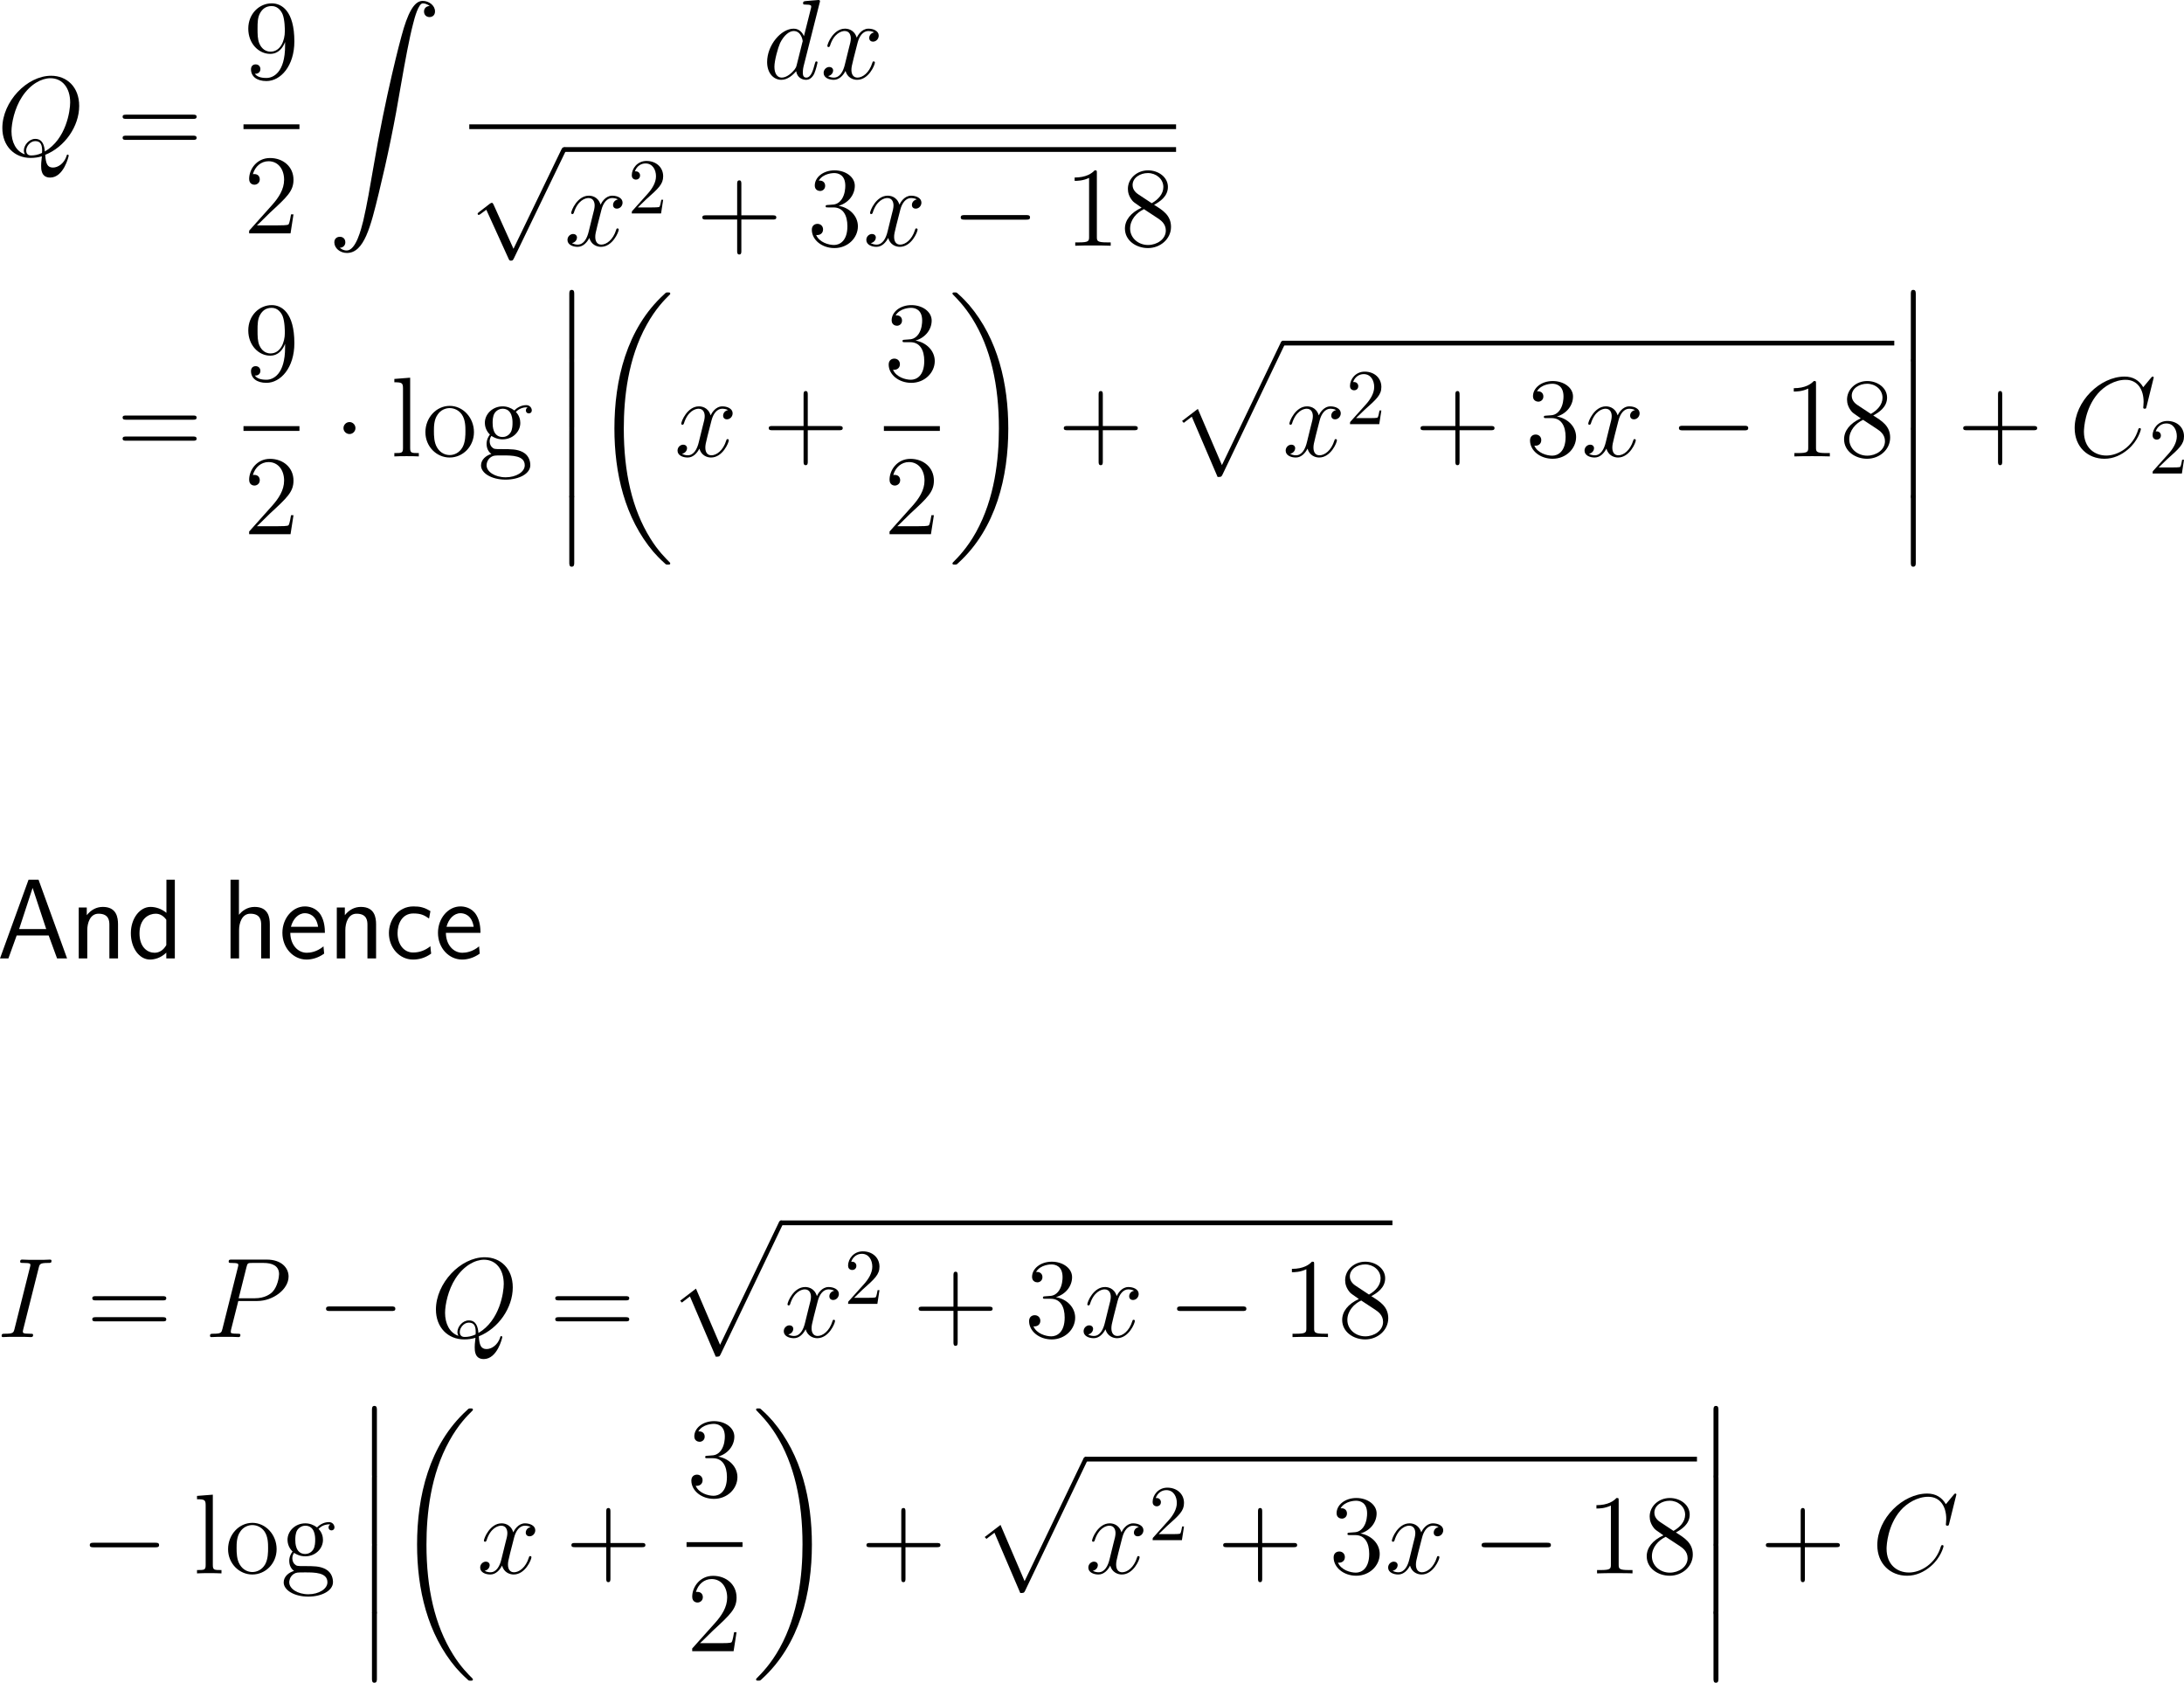 <?xml version="1.0" encoding="UTF-8"?>
<svg xmlns="http://www.w3.org/2000/svg" xmlns:xlink="http://www.w3.org/1999/xlink" width="345.298pt" height="265.975pt" viewBox="0 0 345.298 265.975" version="1.1">
<g id="surface1">
<path style=" stroke:none;fill-rule:nonzero;fill:rgb(0%,0%,0%);fill-opacity:1;" d="M 7.148 24.473 C 10.234 23.242 12.52 19.98 12.52 16.738 C 12.52 13.77 10.586 11.973 8.086 11.973 C 4.238 11.973 0.371 16.094 0.371 20.234 C 0.371 23.047 2.246 24.961 4.844 24.961 C 5.449 24.961 6.035 24.883 6.621 24.707 C 6.504 25.781 6.504 25.859 6.504 26.211 C 6.504 26.719 6.504 28.066 7.93 28.066 C 10.078 28.066 10.859 24.707 10.859 24.609 C 10.859 24.492 10.781 24.434 10.703 24.434 C 10.586 24.434 10.547 24.512 10.508 24.707 C 10.117 25.84 9.18 26.484 8.379 26.484 C 7.48 26.484 7.246 25.859 7.148 24.473 Z M 3.926 24.395 C 2.5 23.906 1.816 22.422 1.816 20.762 C 1.816 19.512 2.285 17.129 3.477 15.312 C 4.805 13.281 6.582 12.363 7.969 12.363 C 9.844 12.363 11.094 13.867 11.094 16.191 C 11.094 17.52 10.469 21.973 7.09 23.945 C 7.012 23.027 6.758 21.953 5.566 21.953 C 4.609 21.953 3.77 22.93 3.77 23.809 C 3.77 24.004 3.848 24.258 3.926 24.395 Z M 6.641 24.18 C 5.996 24.473 5.449 24.57 4.941 24.57 C 4.766 24.57 4.141 24.57 4.141 23.789 C 4.141 23.145 4.766 22.305 5.566 22.305 C 6.465 22.305 6.66 22.93 6.66 23.828 C 6.66 23.926 6.66 24.062 6.641 24.18 Z M 6.641 24.18 "/>
<path style=" stroke:none;fill-rule:nonzero;fill:rgb(0%,0%,0%);fill-opacity:1;" d="M 30.52 18.789 C 30.773 18.789 31.086 18.789 31.086 18.457 C 31.086 18.125 30.773 18.125 30.52 18.125 L 19.953 18.125 C 19.699 18.125 19.387 18.125 19.387 18.438 C 19.387 18.789 19.68 18.789 19.953 18.789 Z M 30.52 22.109 C 30.773 22.109 31.086 22.109 31.086 21.797 C 31.086 21.445 30.773 21.445 30.52 21.445 L 19.953 21.445 C 19.699 21.445 19.387 21.445 19.387 21.777 C 19.387 22.109 19.68 22.109 19.953 22.109 Z M 30.52 22.109 "/>
<path style=" stroke:none;fill-rule:nonzero;fill:rgb(0%,0%,0%);fill-opacity:1;" d="M 45.074 7.227 C 45.074 11.465 43.199 12.324 42.125 12.324 C 41.676 12.324 40.738 12.285 40.289 11.66 L 40.387 11.66 C 40.523 11.68 41.168 11.582 41.168 10.918 C 41.168 10.527 40.895 10.176 40.426 10.176 C 39.957 10.176 39.684 10.488 39.684 10.957 C 39.684 12.07 40.582 12.812 42.125 12.812 C 44.371 12.812 46.539 10.43 46.539 6.543 C 46.539 1.719 44.527 0.527 42.965 0.527 C 40.992 0.527 39.254 2.168 39.254 4.531 C 39.254 6.895 40.914 8.516 42.711 8.516 C 44.039 8.516 44.723 7.539 45.074 6.641 Z M 42.77 8.164 C 41.656 8.164 41.168 7.246 41.012 6.895 C 40.719 6.211 40.719 5.352 40.719 4.551 C 40.719 3.555 40.719 2.695 41.188 1.953 C 41.5 1.465 41.988 0.957 42.965 0.957 C 43.98 0.957 44.508 1.836 44.684 2.266 C 45.035 3.145 45.035 4.668 45.035 4.922 C 45.035 6.426 44.352 8.164 42.77 8.164 Z M 42.77 8.164 "/>
<path style=" stroke:none;fill-rule:nonzero;fill:rgb(0%,0%,0%);fill-opacity:1;" d="M 38.496 19.656 L 47.344 19.656 L 47.344 20.406 L 38.496 20.406 Z M 38.496 19.656 "/>
<path style=" stroke:none;fill-rule:nonzero;fill:rgb(0%,0%,0%);fill-opacity:1;" d="M 46.402 33.883 L 46.012 33.883 C 45.953 34.176 45.816 35.172 45.621 35.465 C 45.504 35.621 44.488 35.621 43.941 35.621 L 40.621 35.621 C 41.109 35.211 42.203 34.059 42.672 33.629 C 45.406 31.109 46.402 30.191 46.402 28.414 C 46.402 26.344 44.762 24.977 42.691 24.977 C 40.602 24.977 39.391 26.734 39.391 28.277 C 39.391 29.195 40.172 29.195 40.23 29.195 C 40.602 29.195 41.07 28.922 41.07 28.355 C 41.07 27.848 40.738 27.516 40.23 27.516 C 40.074 27.516 40.035 27.516 39.977 27.535 C 40.328 26.305 41.285 25.484 42.457 25.484 C 43.98 25.484 44.918 26.754 44.918 28.414 C 44.918 29.938 44.039 31.266 43.004 32.418 L 39.391 36.461 L 39.391 36.891 L 45.934 36.891 Z M 46.402 33.883 "/>
<path style=" stroke:none;fill-rule:nonzero;fill:rgb(0%,0%,0%);fill-opacity:1;" d="M 53.719 39.164 C 54.305 39.145 54.598 38.734 54.598 38.305 C 54.598 37.699 54.168 37.426 53.738 37.426 C 53.309 37.426 52.859 37.68 52.859 38.305 C 52.859 39.223 53.758 39.984 54.852 39.984 C 57.586 39.984 58.602 35.785 59.871 30.59 C 61.258 24.926 62.43 19.203 63.387 13.441 C 64.051 9.633 64.715 6.039 65.32 3.734 C 65.535 2.855 66.16 0.531 66.844 0.531 C 67.41 0.531 67.859 0.883 67.938 0.941 C 67.332 0.98 67.039 1.371 67.039 1.82 C 67.039 2.426 67.488 2.699 67.898 2.699 C 68.328 2.699 68.777 2.445 68.777 1.801 C 68.777 0.844 67.801 0.141 66.824 0.141 C 65.457 0.141 64.441 2.094 63.465 5.746 C 63.406 5.941 60.965 14.945 58.992 26.684 C 58.523 29.418 58.016 32.406 57.43 34.906 C 57.098 36.215 56.277 39.594 54.812 39.594 C 54.168 39.594 53.738 39.164 53.719 39.164 Z M 53.719 39.164 "/>
<path style=" stroke:none;fill-rule:nonzero;fill:rgb(0%,0%,0%);fill-opacity:1;" d="M 129.586 0.449 C 129.605 0.371 129.645 0.273 129.645 0.176 C 129.645 0 129.449 0 129.41 0 C 129.41 0 128.531 0.078 128.434 0.078 C 128.121 0.098 127.867 0.137 127.535 0.156 C 127.086 0.195 126.969 0.215 126.969 0.527 C 126.969 0.723 127.105 0.723 127.359 0.723 C 128.238 0.723 128.258 0.879 128.258 1.055 C 128.258 1.172 128.219 1.309 128.199 1.367 L 127.105 5.723 C 126.91 5.254 126.422 4.531 125.484 4.531 C 123.473 4.531 121.285 7.148 121.285 9.805 C 121.285 11.582 122.32 12.617 123.531 12.617 C 124.527 12.617 125.367 11.855 125.875 11.25 C 126.051 12.324 126.891 12.617 127.438 12.617 C 127.965 12.617 128.395 12.305 128.727 11.66 C 129 11.035 129.254 9.941 129.254 9.883 C 129.254 9.785 129.195 9.707 129.078 9.707 C 128.922 9.707 128.902 9.805 128.824 10.078 C 128.551 11.133 128.219 12.266 127.477 12.266 C 126.969 12.266 126.93 11.797 126.93 11.445 C 126.93 11.367 126.93 10.996 127.047 10.488 Z M 125.953 10.312 C 125.875 10.605 125.875 10.645 125.621 10.996 C 125.23 11.484 124.43 12.266 123.59 12.266 C 122.867 12.266 122.438 11.602 122.438 10.547 C 122.438 9.551 123.004 7.539 123.336 6.797 C 123.961 5.547 124.801 4.902 125.484 4.902 C 126.676 4.902 126.91 6.367 126.91 6.504 C 126.91 6.523 126.852 6.758 126.832 6.797 Z M 125.953 10.312 "/>
<path style=" stroke:none;fill-rule:nonzero;fill:rgb(0%,0%,0%);fill-opacity:1;" d="M 138.207 5.117 C 137.641 5.234 137.426 5.664 137.426 5.996 C 137.426 6.426 137.758 6.582 138.012 6.582 C 138.559 6.582 138.93 6.113 138.93 5.625 C 138.93 4.883 138.07 4.531 137.309 4.531 C 136.215 4.531 135.609 5.605 135.453 5.957 C 135.043 4.609 133.93 4.531 133.598 4.531 C 131.781 4.531 130.805 6.875 130.805 7.285 C 130.805 7.344 130.883 7.441 131 7.441 C 131.137 7.441 131.176 7.324 131.215 7.266 C 131.82 5.273 133.031 4.902 133.539 4.902 C 134.359 4.902 134.516 5.645 134.516 6.074 C 134.516 6.465 134.418 6.875 134.184 7.734 L 133.578 10.195 C 133.324 11.27 132.797 12.266 131.84 12.266 C 131.762 12.266 131.312 12.266 130.922 12.031 C 131.566 11.895 131.723 11.367 131.723 11.152 C 131.723 10.801 131.449 10.586 131.117 10.586 C 130.688 10.586 130.219 10.957 130.219 11.523 C 130.219 12.285 131.059 12.617 131.82 12.617 C 132.68 12.617 133.305 11.934 133.676 11.211 C 133.969 12.266 134.848 12.617 135.512 12.617 C 137.348 12.617 138.324 10.273 138.324 9.883 C 138.324 9.785 138.246 9.707 138.129 9.707 C 137.973 9.707 137.953 9.805 137.914 9.941 C 137.426 11.523 136.371 12.266 135.57 12.266 C 134.945 12.266 134.613 11.797 134.613 11.055 C 134.613 10.664 134.672 10.371 134.965 9.199 L 135.59 6.758 C 135.863 5.684 136.469 4.902 137.289 4.902 C 137.328 4.902 137.836 4.902 138.207 5.117 Z M 138.207 5.117 "/>
<path style=" stroke:none;fill-rule:nonzero;fill:rgb(0%,0%,0%);fill-opacity:1;" d="M 74.195 19.656 L 185.941 19.656 L 185.941 20.406 L 74.195 20.406 Z M 74.195 19.656 "/>
<path style=" stroke:none;fill-rule:nonzero;fill:rgb(0%,0%,0%);fill-opacity:1;" d="M 81.184 39.324 L 78.039 32.352 C 77.902 32.059 77.824 32.059 77.766 32.059 C 77.746 32.059 77.648 32.059 77.453 32.195 L 75.754 33.504 C 75.52 33.68 75.52 33.719 75.52 33.777 C 75.52 33.875 75.578 33.973 75.695 33.973 C 75.812 33.973 76.105 33.719 76.301 33.582 C 76.418 33.504 76.691 33.289 76.887 33.152 L 80.422 40.926 C 80.539 41.199 80.637 41.199 80.793 41.199 C 81.066 41.199 81.105 41.102 81.242 40.848 L 89.387 23.992 C 89.504 23.738 89.504 23.66 89.504 23.641 C 89.504 23.445 89.367 23.27 89.152 23.27 C 88.996 23.27 88.879 23.367 88.742 23.66 Z M 81.184 39.324 "/>
<path style=" stroke:none;fill-rule:nonzero;fill:rgb(0%,0%,0%);fill-opacity:1;" d="M 89.195 23.254 L 185.941 23.254 L 185.941 24.008 L 89.195 24.008 Z M 89.195 23.254 "/>
<path style=" stroke:none;fill-rule:nonzero;fill:rgb(0%,0%,0%);fill-opacity:1;" d="M 97.707 31.516 C 97.141 31.633 96.926 32.062 96.926 32.395 C 96.926 32.824 97.258 32.98 97.512 32.98 C 98.059 32.98 98.43 32.512 98.43 32.023 C 98.43 31.281 97.57 30.93 96.809 30.93 C 95.715 30.93 95.109 32.004 94.953 32.355 C 94.543 31.008 93.43 30.93 93.098 30.93 C 91.281 30.93 90.305 33.273 90.305 33.684 C 90.305 33.742 90.383 33.84 90.5 33.84 C 90.637 33.84 90.676 33.723 90.715 33.664 C 91.32 31.672 92.531 31.301 93.039 31.301 C 93.859 31.301 94.016 32.043 94.016 32.473 C 94.016 32.863 93.918 33.273 93.684 34.133 L 93.078 36.594 C 92.824 37.668 92.297 38.664 91.34 38.664 C 91.262 38.664 90.812 38.664 90.422 38.43 C 91.066 38.293 91.223 37.766 91.223 37.551 C 91.223 37.199 90.949 36.984 90.617 36.984 C 90.188 36.984 89.719 37.355 89.719 37.922 C 89.719 38.684 90.559 39.016 91.32 39.016 C 92.18 39.016 92.805 38.332 93.176 37.609 C 93.469 38.664 94.348 39.016 95.012 39.016 C 96.848 39.016 97.824 36.672 97.824 36.281 C 97.824 36.184 97.746 36.105 97.629 36.105 C 97.473 36.105 97.453 36.203 97.414 36.34 C 96.926 37.922 95.871 38.664 95.07 38.664 C 94.445 38.664 94.113 38.195 94.113 37.453 C 94.113 37.062 94.172 36.77 94.465 35.598 L 95.09 33.156 C 95.363 32.082 95.969 31.301 96.789 31.301 C 96.828 31.301 97.336 31.301 97.707 31.516 Z M 97.707 31.516 "/>
<path style=" stroke:none;fill-rule:nonzero;fill:rgb(0%,0%,0%);fill-opacity:1;" d="M 100.844 32.785 L 102.172 31.496 C 104.105 29.777 104.848 29.113 104.848 27.863 C 104.848 26.438 103.734 25.441 102.211 25.441 C 100.805 25.441 99.887 26.594 99.887 27.707 C 99.887 28.391 100.512 28.391 100.551 28.391 C 100.766 28.391 101.195 28.254 101.195 27.727 C 101.195 27.414 100.961 27.082 100.531 27.082 C 100.434 27.082 100.414 27.082 100.375 27.102 C 100.648 26.281 101.332 25.832 102.055 25.832 C 103.188 25.832 103.715 26.848 103.715 27.863 C 103.715 28.859 103.109 29.836 102.406 30.617 L 100.023 33.273 C 99.887 33.41 99.887 33.449 99.887 33.742 L 104.516 33.742 L 104.848 31.574 L 104.555 31.574 C 104.477 31.945 104.398 32.492 104.262 32.688 C 104.184 32.785 103.363 32.785 103.09 32.785 Z M 100.844 32.785 "/>
<path style=" stroke:none;fill-rule:nonzero;fill:rgb(0%,0%,0%);fill-opacity:1;" d="M 117.211 34.699 L 122.172 34.699 C 122.426 34.699 122.738 34.699 122.738 34.367 C 122.738 34.035 122.426 34.035 122.172 34.035 L 117.211 34.035 L 117.211 29.094 C 117.211 28.84 117.211 28.508 116.898 28.508 C 116.547 28.508 116.547 28.82 116.547 29.094 L 116.547 34.035 L 111.605 34.035 C 111.352 34.035 111.039 34.035 111.039 34.367 C 111.039 34.699 111.332 34.699 111.605 34.699 L 116.547 34.699 L 116.547 39.641 C 116.547 39.895 116.547 40.227 116.879 40.227 C 117.211 40.227 117.211 39.914 117.211 39.641 Z M 117.211 34.699 "/>
<path style=" stroke:none;fill-rule:nonzero;fill:rgb(0%,0%,0%);fill-opacity:1;" d="M 130.91 32.395 C 130.598 32.414 130.539 32.434 130.539 32.609 C 130.539 32.785 130.617 32.785 130.949 32.785 L 131.77 32.785 C 133.293 32.785 133.977 34.035 133.977 35.754 C 133.977 38.098 132.746 38.723 131.867 38.723 C 131.008 38.723 129.543 38.312 129.035 37.141 C 129.602 37.219 130.129 36.906 130.129 36.262 C 130.129 35.734 129.738 35.383 129.25 35.383 C 128.82 35.383 128.352 35.637 128.352 36.32 C 128.352 37.902 129.934 39.211 131.926 39.211 C 134.055 39.211 135.637 37.59 135.637 35.773 C 135.637 34.133 134.309 32.824 132.59 32.531 C 134.152 32.082 135.148 30.773 135.148 29.367 C 135.148 27.961 133.684 26.926 131.945 26.926 C 130.148 26.926 128.82 28.02 128.82 29.328 C 128.82 30.031 129.387 30.188 129.66 30.188 C 130.031 30.188 130.461 29.914 130.461 29.367 C 130.461 28.801 130.031 28.547 129.641 28.547 C 129.523 28.547 129.484 28.547 129.445 28.566 C 130.129 27.355 131.809 27.355 131.887 27.355 C 132.492 27.355 133.645 27.609 133.645 29.367 C 133.645 29.719 133.605 30.715 133.078 31.496 C 132.531 32.277 131.926 32.336 131.438 32.355 Z M 130.91 32.395 "/>
<path style=" stroke:none;fill-rule:nonzero;fill:rgb(0%,0%,0%);fill-opacity:1;" d="M 144.957 31.516 C 144.391 31.633 144.176 32.062 144.176 32.395 C 144.176 32.824 144.508 32.98 144.762 32.98 C 145.309 32.98 145.68 32.512 145.68 32.023 C 145.68 31.281 144.82 30.93 144.059 30.93 C 142.965 30.93 142.359 32.004 142.203 32.355 C 141.793 31.008 140.68 30.93 140.348 30.93 C 138.531 30.93 137.555 33.273 137.555 33.684 C 137.555 33.742 137.633 33.84 137.75 33.84 C 137.887 33.84 137.926 33.723 137.965 33.664 C 138.57 31.672 139.781 31.301 140.289 31.301 C 141.109 31.301 141.266 32.043 141.266 32.473 C 141.266 32.863 141.168 33.273 140.934 34.133 L 140.328 36.594 C 140.074 37.668 139.547 38.664 138.59 38.664 C 138.512 38.664 138.062 38.664 137.672 38.43 C 138.316 38.293 138.473 37.766 138.473 37.551 C 138.473 37.199 138.199 36.984 137.867 36.984 C 137.438 36.984 136.969 37.355 136.969 37.922 C 136.969 38.684 137.809 39.016 138.57 39.016 C 139.43 39.016 140.055 38.332 140.426 37.609 C 140.719 38.664 141.598 39.016 142.262 39.016 C 144.098 39.016 145.074 36.672 145.074 36.281 C 145.074 36.184 144.996 36.105 144.879 36.105 C 144.723 36.105 144.703 36.203 144.664 36.34 C 144.176 37.922 143.121 38.664 142.32 38.664 C 141.695 38.664 141.363 38.195 141.363 37.453 C 141.363 37.062 141.422 36.77 141.715 35.598 L 142.34 33.156 C 142.613 32.082 143.219 31.301 144.039 31.301 C 144.078 31.301 144.586 31.301 144.957 31.516 Z M 144.957 31.516 "/>
<path style=" stroke:none;fill-rule:nonzero;fill:rgb(0%,0%,0%);fill-opacity:1;" d="M 162.227 34.719 C 162.539 34.719 162.852 34.719 162.852 34.367 C 162.852 33.996 162.539 33.996 162.227 33.996 L 152.52 33.996 C 152.227 33.996 151.895 33.996 151.895 34.367 C 151.895 34.719 152.227 34.719 152.52 34.719 Z M 162.227 34.719 "/>
<path style=" stroke:none;fill-rule:nonzero;fill:rgb(0%,0%,0%);fill-opacity:1;" d="M 173.418 27.355 C 173.418 26.926 173.418 26.926 173.066 26.926 C 172.637 27.395 171.738 28.059 169.902 28.059 L 169.902 28.586 C 170.312 28.586 171.211 28.586 172.188 28.117 L 172.188 37.453 C 172.188 38.098 172.129 38.312 170.566 38.312 L 170 38.312 L 170 38.84 C 170.488 38.801 172.227 38.801 172.812 38.801 C 173.398 38.801 175.137 38.801 175.605 38.84 L 175.605 38.312 L 175.059 38.312 C 173.477 38.312 173.418 38.098 173.418 37.453 Z M 173.418 27.355 "/>
<path style=" stroke:none;fill-rule:nonzero;fill:rgb(0%,0%,0%);fill-opacity:1;" d="M 182.465 32.375 C 183.344 31.887 184.652 31.066 184.652 29.543 C 184.652 28 183.148 26.926 181.508 26.926 C 179.73 26.926 178.324 28.234 178.324 29.855 C 178.324 30.461 178.52 31.086 179.008 31.691 C 179.203 31.926 179.223 31.945 180.492 32.824 C 178.754 33.625 177.855 34.816 177.855 36.125 C 177.855 38.039 179.652 39.211 181.488 39.211 C 183.48 39.211 185.141 37.746 185.141 35.871 C 185.141 34.035 183.852 33.234 182.465 32.375 Z M 180.023 30.754 C 179.789 30.598 179.066 30.129 179.066 29.25 C 179.066 28.078 180.277 27.355 181.488 27.355 C 182.777 27.355 183.93 28.273 183.93 29.562 C 183.93 30.656 183.129 31.535 182.094 32.121 Z M 180.863 33.059 L 183.031 34.484 C 183.5 34.797 184.32 35.344 184.32 36.438 C 184.32 37.805 182.934 38.723 181.508 38.723 C 179.984 38.723 178.676 37.629 178.676 36.125 C 178.676 34.738 179.691 33.605 180.863 33.059 Z M 180.863 33.059 "/>
<path style=" stroke:none;fill-rule:nonzero;fill:rgb(0%,0%,0%);fill-opacity:1;" d="M 30.52 66.34 C 30.773 66.34 31.086 66.34 31.086 66.008 C 31.086 65.676 30.773 65.676 30.52 65.676 L 19.953 65.676 C 19.699 65.676 19.387 65.676 19.387 65.988 C 19.387 66.34 19.68 66.34 19.953 66.34 Z M 30.52 69.66 C 30.773 69.66 31.086 69.66 31.086 69.348 C 31.086 68.996 30.773 68.996 30.52 68.996 L 19.953 68.996 C 19.699 68.996 19.387 68.996 19.387 69.328 C 19.387 69.66 19.68 69.66 19.953 69.66 Z M 30.52 69.66 "/>
<path style=" stroke:none;fill-rule:nonzero;fill:rgb(0%,0%,0%);fill-opacity:1;" d="M 45.074 54.926 C 45.074 59.164 43.199 60.023 42.125 60.023 C 41.676 60.023 40.738 59.984 40.289 59.359 L 40.387 59.359 C 40.523 59.379 41.168 59.281 41.168 58.617 C 41.168 58.227 40.895 57.875 40.426 57.875 C 39.957 57.875 39.684 58.188 39.684 58.656 C 39.684 59.77 40.582 60.512 42.125 60.512 C 44.371 60.512 46.539 58.129 46.539 54.242 C 46.539 49.418 44.527 48.227 42.965 48.227 C 40.992 48.227 39.254 49.867 39.254 52.23 C 39.254 54.594 40.914 56.215 42.711 56.215 C 44.039 56.215 44.723 55.238 45.074 54.34 Z M 42.77 55.863 C 41.656 55.863 41.168 54.945 41.012 54.594 C 40.719 53.91 40.719 53.051 40.719 52.25 C 40.719 51.254 40.719 50.395 41.188 49.652 C 41.5 49.164 41.988 48.656 42.965 48.656 C 43.98 48.656 44.508 49.535 44.684 49.965 C 45.035 50.844 45.035 52.367 45.035 52.621 C 45.035 54.125 44.352 55.863 42.77 55.863 Z M 42.77 55.863 "/>
<path style=" stroke:none;fill-rule:nonzero;fill:rgb(0%,0%,0%);fill-opacity:1;" d="M 38.496 67.355 L 47.344 67.355 L 47.344 68.109 L 38.496 68.109 Z M 38.496 67.355 "/>
<path style=" stroke:none;fill-rule:nonzero;fill:rgb(0%,0%,0%);fill-opacity:1;" d="M 46.402 81.434 L 46.012 81.434 C 45.953 81.727 45.816 82.723 45.621 83.016 C 45.504 83.172 44.488 83.172 43.941 83.172 L 40.621 83.172 C 41.109 82.762 42.203 81.609 42.672 81.18 C 45.406 78.66 46.402 77.742 46.402 75.965 C 46.402 73.895 44.762 72.527 42.691 72.527 C 40.602 72.527 39.391 74.285 39.391 75.828 C 39.391 76.746 40.172 76.746 40.23 76.746 C 40.602 76.746 41.07 76.473 41.07 75.906 C 41.07 75.398 40.738 75.066 40.23 75.066 C 40.074 75.066 40.035 75.066 39.977 75.086 C 40.328 73.855 41.285 73.035 42.457 73.035 C 43.98 73.035 44.918 74.305 44.918 75.965 C 44.918 77.488 44.039 78.816 43.004 79.969 L 39.391 84.012 L 39.391 84.441 L 45.934 84.441 Z M 46.402 81.434 "/>
<path style=" stroke:none;fill-rule:nonzero;fill:rgb(0%,0%,0%);fill-opacity:1;" d="M 56.199 67.668 C 56.199 67.141 55.77 66.711 55.262 66.711 C 54.734 66.711 54.305 67.141 54.305 67.668 C 54.305 68.176 54.734 68.605 55.262 68.605 C 55.77 68.605 56.199 68.176 56.199 67.668 Z M 56.199 67.668 "/>
<path style=" stroke:none;fill-rule:nonzero;fill:rgb(0%,0%,0%);fill-opacity:1;" d="M 64.848 59.699 L 62.348 59.895 L 62.348 60.422 C 63.578 60.422 63.715 60.539 63.715 61.418 L 63.715 70.812 C 63.715 71.613 63.52 71.613 62.348 71.613 L 62.348 72.141 C 62.855 72.102 63.734 72.102 64.281 72.102 C 64.809 72.102 65.707 72.102 66.215 72.141 L 66.215 71.613 C 65.062 71.613 64.848 71.613 64.848 70.812 Z M 64.848 59.699 "/>
<path style=" stroke:none;fill-rule:nonzero;fill:rgb(0%,0%,0%);fill-opacity:1;" d="M 74.934 68.312 C 74.934 65.988 73.176 64.152 71.105 64.152 C 68.957 64.152 67.258 66.047 67.258 68.312 C 67.258 70.598 69.035 72.316 71.086 72.316 C 73.195 72.316 74.934 70.559 74.934 68.312 Z M 71.105 71.926 C 70.441 71.926 69.641 71.633 69.113 70.754 C 68.625 69.953 68.605 68.898 68.605 68.137 C 68.605 67.453 68.605 66.359 69.172 65.559 C 69.66 64.797 70.461 64.504 71.086 64.504 C 71.789 64.504 72.531 64.816 73.02 65.52 C 73.586 66.34 73.586 67.473 73.586 68.137 C 73.586 68.762 73.586 69.875 73.117 70.715 C 72.609 71.594 71.789 71.926 71.105 71.926 Z M 71.105 71.926 "/>
<path style=" stroke:none;fill-rule:nonzero;fill:rgb(0%,0%,0%);fill-opacity:1;" d="M 77.691 68.898 C 78.531 69.445 79.254 69.445 79.449 69.445 C 81.07 69.445 82.262 68.234 82.262 66.848 C 82.262 66.359 82.125 65.695 81.559 65.109 C 82.242 64.387 83.102 64.387 83.18 64.387 C 83.258 64.387 83.336 64.387 83.414 64.426 C 83.238 64.504 83.141 64.68 83.141 64.875 C 83.141 65.129 83.316 65.344 83.609 65.344 C 83.766 65.344 84.078 65.246 84.078 64.855 C 84.078 64.543 83.824 64.035 83.199 64.035 C 82.262 64.035 81.578 64.602 81.324 64.875 C 80.777 64.465 80.152 64.23 79.469 64.23 C 77.867 64.23 76.656 65.461 76.656 66.828 C 76.656 67.863 77.281 68.527 77.457 68.684 C 77.242 68.957 76.93 69.465 76.93 70.168 C 76.93 71.203 77.555 71.652 77.691 71.75 C 76.871 71.984 76.051 72.629 76.051 73.566 C 76.051 74.797 77.73 75.812 79.938 75.812 C 82.066 75.812 83.844 74.875 83.844 73.527 C 83.844 73.078 83.727 72.023 82.652 71.457 C 81.734 70.988 80.836 70.988 79.293 70.988 C 78.199 70.988 78.082 70.988 77.75 70.656 C 77.574 70.48 77.418 70.129 77.418 69.758 C 77.418 69.445 77.516 69.152 77.691 68.898 Z M 79.469 69.074 C 77.887 69.074 77.887 67.258 77.887 66.848 C 77.887 66.535 77.887 65.793 78.199 65.305 C 78.531 64.797 79.078 64.602 79.449 64.602 C 81.031 64.602 81.031 66.418 81.031 66.828 C 81.031 67.16 81.031 67.883 80.719 68.371 C 80.387 68.898 79.84 69.074 79.469 69.074 Z M 79.957 75.441 C 78.238 75.441 76.93 74.562 76.93 73.547 C 76.93 73.391 76.969 72.688 77.633 72.238 C 78.043 71.984 78.199 71.984 79.449 71.984 C 80.934 71.984 82.965 71.984 82.965 73.547 C 82.965 74.602 81.598 75.441 79.957 75.441 Z M 79.957 75.441 "/>
<path style=" stroke:none;fill-rule:nonzero;fill:rgb(0%,0%,0%);fill-opacity:1;" d="M 90.008 56.66 C 90.008 56.953 90.008 57.324 90.379 57.324 C 90.789 57.324 90.789 56.973 90.789 56.66 L 90.789 46.484 C 90.789 46.191 90.789 45.82 90.398 45.82 C 90.008 45.82 90.008 46.172 90.008 46.484 Z M 90.008 56.66 "/>
<path style=" stroke:none;fill-rule:nonzero;fill:rgb(0%,0%,0%);fill-opacity:1;" d="M 90.008 67.461 C 90.008 67.754 90.008 68.125 90.379 68.125 C 90.789 68.125 90.789 67.773 90.789 67.461 L 90.789 57.285 C 90.789 56.992 90.789 56.621 90.398 56.621 C 90.008 56.621 90.008 56.973 90.008 57.285 Z M 90.008 67.461 "/>
<path style=" stroke:none;fill-rule:nonzero;fill:rgb(0%,0%,0%);fill-opacity:1;" d="M 90.008 78.262 C 90.008 78.555 90.008 78.926 90.379 78.926 C 90.789 78.926 90.789 78.574 90.789 78.262 L 90.789 68.086 C 90.789 67.793 90.789 67.422 90.398 67.422 C 90.008 67.422 90.008 67.773 90.008 68.086 Z M 90.008 78.262 "/>
<path style=" stroke:none;fill-rule:nonzero;fill:rgb(0%,0%,0%);fill-opacity:1;" d="M 90.008 88.91 C 90.008 89.203 90.008 89.574 90.379 89.574 C 90.789 89.574 90.789 89.223 90.789 88.91 L 90.789 78.734 C 90.789 78.441 90.789 78.07 90.398 78.07 C 90.008 78.07 90.008 78.422 90.008 78.734 Z M 90.008 88.91 "/>
<path style=" stroke:none;fill-rule:nonzero;fill:rgb(0%,0%,0%);fill-opacity:1;" d="M 105.969 89.051 C 105.969 88.992 105.93 88.953 105.891 88.895 C 105.227 88.23 104.016 87.039 102.824 85.105 C 99.934 80.477 98.625 74.637 98.625 67.742 C 98.625 62.918 99.27 56.688 102.238 51.355 C 103.645 48.797 105.109 47.332 105.91 46.551 C 105.969 46.492 105.969 46.453 105.969 46.395 C 105.969 46.219 105.832 46.219 105.578 46.219 C 105.324 46.219 105.305 46.219 105.031 46.492 C 99.016 51.961 97.141 60.164 97.141 67.723 C 97.141 74.773 98.762 81.863 103.312 87.234 C 103.664 87.645 104.348 88.367 105.09 89.031 C 105.305 89.246 105.324 89.246 105.578 89.246 C 105.832 89.246 105.969 89.246 105.969 89.051 Z M 105.969 89.051 "/>
<path style=" stroke:none;fill-rule:nonzero;fill:rgb(0%,0%,0%);fill-opacity:1;" d="M 115.109 64.816 C 114.543 64.934 114.328 65.363 114.328 65.695 C 114.328 66.125 114.66 66.281 114.914 66.281 C 115.461 66.281 115.832 65.812 115.832 65.324 C 115.832 64.582 114.973 64.23 114.211 64.23 C 113.117 64.23 112.512 65.305 112.355 65.656 C 111.945 64.309 110.832 64.23 110.5 64.23 C 108.684 64.23 107.707 66.574 107.707 66.984 C 107.707 67.043 107.785 67.141 107.902 67.141 C 108.039 67.141 108.078 67.023 108.117 66.965 C 108.723 64.973 109.934 64.602 110.441 64.602 C 111.262 64.602 111.418 65.344 111.418 65.773 C 111.418 66.164 111.32 66.574 111.086 67.434 L 110.48 69.895 C 110.227 70.969 109.699 71.965 108.742 71.965 C 108.664 71.965 108.215 71.965 107.824 71.73 C 108.469 71.594 108.625 71.066 108.625 70.852 C 108.625 70.5 108.352 70.285 108.02 70.285 C 107.59 70.285 107.121 70.656 107.121 71.223 C 107.121 71.984 107.961 72.316 108.723 72.316 C 109.582 72.316 110.207 71.633 110.578 70.91 C 110.871 71.965 111.75 72.316 112.414 72.316 C 114.25 72.316 115.227 69.973 115.227 69.582 C 115.227 69.484 115.148 69.406 115.031 69.406 C 114.875 69.406 114.855 69.504 114.816 69.641 C 114.328 71.223 113.273 71.965 112.473 71.965 C 111.848 71.965 111.516 71.496 111.516 70.754 C 111.516 70.363 111.574 70.07 111.867 68.898 L 112.492 66.457 C 112.766 65.383 113.371 64.602 114.191 64.602 C 114.23 64.602 114.738 64.602 115.109 64.816 Z M 115.109 64.816 "/>
<path style=" stroke:none;fill-rule:nonzero;fill:rgb(0%,0%,0%);fill-opacity:1;" d="M 127.711 68 L 132.672 68 C 132.926 68 133.238 68 133.238 67.668 C 133.238 67.336 132.926 67.336 132.672 67.336 L 127.711 67.336 L 127.711 62.395 C 127.711 62.141 127.711 61.809 127.398 61.809 C 127.047 61.809 127.047 62.121 127.047 62.395 L 127.047 67.336 L 122.105 67.336 C 121.852 67.336 121.539 67.336 121.539 67.668 C 121.539 68 121.832 68 122.105 68 L 127.047 68 L 127.047 72.941 C 127.047 73.195 127.047 73.527 127.379 73.527 C 127.711 73.527 127.711 73.215 127.711 72.941 Z M 127.711 68 "/>
<path style=" stroke:none;fill-rule:nonzero;fill:rgb(0%,0%,0%);fill-opacity:1;" d="M 143.062 53.695 C 142.75 53.715 142.691 53.734 142.691 53.91 C 142.691 54.086 142.77 54.086 143.102 54.086 L 143.922 54.086 C 145.445 54.086 146.129 55.336 146.129 57.055 C 146.129 59.398 144.898 60.023 144.02 60.023 C 143.16 60.023 141.695 59.613 141.188 58.441 C 141.754 58.52 142.281 58.207 142.281 57.562 C 142.281 57.035 141.891 56.684 141.402 56.684 C 140.973 56.684 140.504 56.938 140.504 57.621 C 140.504 59.203 142.086 60.512 144.078 60.512 C 146.207 60.512 147.789 58.891 147.789 57.074 C 147.789 55.434 146.461 54.125 144.742 53.832 C 146.305 53.383 147.301 52.074 147.301 50.668 C 147.301 49.262 145.836 48.227 144.098 48.227 C 142.301 48.227 140.973 49.32 140.973 50.629 C 140.973 51.332 141.539 51.488 141.812 51.488 C 142.184 51.488 142.613 51.215 142.613 50.668 C 142.613 50.102 142.184 49.848 141.793 49.848 C 141.676 49.848 141.637 49.848 141.598 49.867 C 142.281 48.656 143.961 48.656 144.039 48.656 C 144.645 48.656 145.797 48.91 145.797 50.668 C 145.797 51.02 145.758 52.016 145.23 52.797 C 144.684 53.578 144.078 53.637 143.59 53.656 Z M 143.062 53.695 "/>
<path style=" stroke:none;fill-rule:nonzero;fill:rgb(0%,0%,0%);fill-opacity:1;" d="M 139.746 67.355 L 148.594 67.355 L 148.594 68.109 L 139.746 68.109 Z M 139.746 67.355 "/>
<path style=" stroke:none;fill-rule:nonzero;fill:rgb(0%,0%,0%);fill-opacity:1;" d="M 147.652 81.434 L 147.262 81.434 C 147.203 81.727 147.066 82.723 146.871 83.016 C 146.754 83.172 145.738 83.172 145.191 83.172 L 141.871 83.172 C 142.359 82.762 143.453 81.609 143.922 81.18 C 146.656 78.66 147.652 77.742 147.652 75.965 C 147.652 73.895 146.012 72.527 143.941 72.527 C 141.852 72.527 140.641 74.285 140.641 75.828 C 140.641 76.746 141.422 76.746 141.48 76.746 C 141.852 76.746 142.32 76.473 142.32 75.906 C 142.32 75.398 141.988 75.066 141.48 75.066 C 141.324 75.066 141.285 75.066 141.227 75.086 C 141.578 73.855 142.535 73.035 143.707 73.035 C 145.23 73.035 146.168 74.305 146.168 75.965 C 146.168 77.488 145.289 78.816 144.254 79.969 L 140.641 84.012 L 140.641 84.441 L 147.184 84.441 Z M 147.652 81.434 "/>
<path style=" stroke:none;fill-rule:nonzero;fill:rgb(0%,0%,0%);fill-opacity:1;" d="M 159.414 67.742 C 159.414 60.691 157.793 53.602 153.242 48.23 C 152.891 47.82 152.207 47.078 151.465 46.434 C 151.25 46.219 151.211 46.219 150.957 46.219 C 150.742 46.219 150.586 46.219 150.586 46.395 C 150.586 46.473 150.664 46.551 150.703 46.59 C 151.328 47.234 152.52 48.426 153.73 50.359 C 156.621 54.988 157.93 60.828 157.93 67.723 C 157.93 72.547 157.285 78.758 154.316 84.109 C 152.91 86.648 151.406 88.152 150.664 88.895 C 150.625 88.953 150.586 89.012 150.586 89.051 C 150.586 89.246 150.742 89.246 150.957 89.246 C 151.211 89.246 151.25 89.246 151.523 88.973 C 157.52 83.504 159.414 75.281 159.414 67.742 Z M 159.414 67.742 "/>
<path style=" stroke:none;fill-rule:nonzero;fill:rgb(0%,0%,0%);fill-opacity:1;" d="M 174.359 68 L 179.32 68 C 179.574 68 179.887 68 179.887 67.668 C 179.887 67.336 179.574 67.336 179.32 67.336 L 174.359 67.336 L 174.359 62.395 C 174.359 62.141 174.359 61.809 174.047 61.809 C 173.695 61.809 173.695 62.121 173.695 62.395 L 173.695 67.336 L 168.754 67.336 C 168.5 67.336 168.188 67.336 168.188 67.668 C 168.188 68 168.48 68 168.754 68 L 173.695 68 L 173.695 72.941 C 173.695 73.195 173.695 73.527 174.027 73.527 C 174.359 73.527 174.359 73.215 174.359 72.941 Z M 174.359 68 "/>
<path style=" stroke:none;fill-rule:nonzero;fill:rgb(0%,0%,0%);fill-opacity:1;" d="M 192.508 75.391 C 193.074 75.391 193.094 75.371 193.27 75.039 L 203.074 54.551 C 203.191 54.316 203.191 54.277 203.191 54.238 C 203.191 54.043 203.055 53.867 202.84 53.867 C 202.605 53.867 202.527 54.043 202.449 54.238 L 193.191 73.516 L 189.383 64.629 L 186.883 66.543 L 187.156 66.836 L 188.426 65.859 Z M 192.508 75.391 "/>
<path style=" stroke:none;fill-rule:nonzero;fill:rgb(0%,0%,0%);fill-opacity:1;" d="M 202.746 53.855 L 299.492 53.855 L 299.492 54.605 L 202.746 54.605 Z M 202.746 53.855 "/>
<path style=" stroke:none;fill-rule:nonzero;fill:rgb(0%,0%,0%);fill-opacity:1;" d="M 211.258 64.816 C 210.691 64.934 210.477 65.363 210.477 65.695 C 210.477 66.125 210.809 66.281 211.062 66.281 C 211.609 66.281 211.98 65.812 211.98 65.324 C 211.98 64.582 211.121 64.23 210.359 64.23 C 209.266 64.23 208.66 65.305 208.504 65.656 C 208.094 64.309 206.98 64.23 206.648 64.23 C 204.832 64.23 203.855 66.574 203.855 66.984 C 203.855 67.043 203.934 67.141 204.051 67.141 C 204.188 67.141 204.227 67.023 204.266 66.965 C 204.871 64.973 206.082 64.602 206.59 64.602 C 207.41 64.602 207.566 65.344 207.566 65.773 C 207.566 66.164 207.469 66.574 207.234 67.434 L 206.629 69.895 C 206.375 70.969 205.848 71.965 204.891 71.965 C 204.812 71.965 204.363 71.965 203.973 71.73 C 204.617 71.594 204.773 71.066 204.773 70.852 C 204.773 70.5 204.5 70.285 204.168 70.285 C 203.738 70.285 203.27 70.656 203.27 71.223 C 203.27 71.984 204.109 72.316 204.871 72.316 C 205.73 72.316 206.355 71.633 206.727 70.91 C 207.02 71.965 207.898 72.316 208.562 72.316 C 210.398 72.316 211.375 69.973 211.375 69.582 C 211.375 69.484 211.297 69.406 211.18 69.406 C 211.023 69.406 211.004 69.504 210.965 69.641 C 210.477 71.223 209.422 71.965 208.621 71.965 C 207.996 71.965 207.664 71.496 207.664 70.754 C 207.664 70.363 207.723 70.07 208.016 68.898 L 208.641 66.457 C 208.914 65.383 209.52 64.602 210.34 64.602 C 210.379 64.602 210.887 64.602 211.258 64.816 Z M 211.258 64.816 "/>
<path style=" stroke:none;fill-rule:nonzero;fill:rgb(0%,0%,0%);fill-opacity:1;" d="M 214.395 66.086 L 215.723 64.797 C 217.656 63.078 218.398 62.414 218.398 61.164 C 218.398 59.738 217.285 58.742 215.762 58.742 C 214.355 58.742 213.438 59.895 213.438 61.008 C 213.438 61.691 214.062 61.691 214.102 61.691 C 214.316 61.691 214.746 61.555 214.746 61.027 C 214.746 60.715 214.512 60.383 214.082 60.383 C 213.984 60.383 213.965 60.383 213.926 60.402 C 214.199 59.582 214.883 59.133 215.605 59.133 C 216.738 59.133 217.266 60.148 217.266 61.164 C 217.266 62.16 216.66 63.137 215.957 63.918 L 213.574 66.574 C 213.438 66.711 213.438 66.75 213.438 67.043 L 218.066 67.043 L 218.398 64.875 L 218.105 64.875 C 218.027 65.246 217.949 65.793 217.812 65.988 C 217.734 66.086 216.914 66.086 216.641 66.086 Z M 214.395 66.086 "/>
<path style=" stroke:none;fill-rule:nonzero;fill:rgb(0%,0%,0%);fill-opacity:1;" d="M 230.762 68 L 235.723 68 C 235.977 68 236.289 68 236.289 67.668 C 236.289 67.336 235.977 67.336 235.723 67.336 L 230.762 67.336 L 230.762 62.395 C 230.762 62.141 230.762 61.809 230.449 61.809 C 230.098 61.809 230.098 62.121 230.098 62.395 L 230.098 67.336 L 225.156 67.336 C 224.902 67.336 224.59 67.336 224.59 67.668 C 224.59 68 224.883 68 225.156 68 L 230.098 68 L 230.098 72.941 C 230.098 73.195 230.098 73.527 230.43 73.527 C 230.762 73.527 230.762 73.215 230.762 72.941 Z M 230.762 68 "/>
<path style=" stroke:none;fill-rule:nonzero;fill:rgb(0%,0%,0%);fill-opacity:1;" d="M 244.461 65.695 C 244.148 65.715 244.09 65.734 244.09 65.91 C 244.09 66.086 244.168 66.086 244.5 66.086 L 245.32 66.086 C 246.844 66.086 247.527 67.336 247.527 69.055 C 247.527 71.398 246.297 72.023 245.418 72.023 C 244.559 72.023 243.094 71.613 242.586 70.441 C 243.152 70.52 243.68 70.207 243.68 69.562 C 243.68 69.035 243.289 68.684 242.801 68.684 C 242.371 68.684 241.902 68.938 241.902 69.621 C 241.902 71.203 243.484 72.512 245.477 72.512 C 247.605 72.512 249.188 70.891 249.188 69.074 C 249.188 67.434 247.859 66.125 246.141 65.832 C 247.703 65.383 248.699 64.074 248.699 62.668 C 248.699 61.262 247.234 60.227 245.496 60.227 C 243.699 60.227 242.371 61.32 242.371 62.629 C 242.371 63.332 242.938 63.488 243.211 63.488 C 243.582 63.488 244.012 63.215 244.012 62.668 C 244.012 62.102 243.582 61.848 243.191 61.848 C 243.074 61.848 243.035 61.848 242.996 61.867 C 243.68 60.656 245.359 60.656 245.438 60.656 C 246.043 60.656 247.195 60.91 247.195 62.668 C 247.195 63.02 247.156 64.016 246.629 64.797 C 246.082 65.578 245.477 65.637 244.988 65.656 Z M 244.461 65.695 "/>
<path style=" stroke:none;fill-rule:nonzero;fill:rgb(0%,0%,0%);fill-opacity:1;" d="M 258.508 64.816 C 257.941 64.934 257.727 65.363 257.727 65.695 C 257.727 66.125 258.059 66.281 258.312 66.281 C 258.859 66.281 259.23 65.812 259.23 65.324 C 259.23 64.582 258.371 64.23 257.609 64.23 C 256.516 64.23 255.91 65.305 255.754 65.656 C 255.344 64.309 254.23 64.23 253.898 64.23 C 252.082 64.23 251.105 66.574 251.105 66.984 C 251.105 67.043 251.184 67.141 251.301 67.141 C 251.438 67.141 251.477 67.023 251.516 66.965 C 252.121 64.973 253.332 64.602 253.84 64.602 C 254.66 64.602 254.816 65.344 254.816 65.773 C 254.816 66.164 254.719 66.574 254.484 67.434 L 253.879 69.895 C 253.625 70.969 253.098 71.965 252.141 71.965 C 252.062 71.965 251.613 71.965 251.223 71.73 C 251.867 71.594 252.023 71.066 252.023 70.852 C 252.023 70.5 251.75 70.285 251.418 70.285 C 250.988 70.285 250.52 70.656 250.52 71.223 C 250.52 71.984 251.359 72.316 252.121 72.316 C 252.98 72.316 253.605 71.633 253.977 70.91 C 254.27 71.965 255.148 72.316 255.812 72.316 C 257.648 72.316 258.625 69.973 258.625 69.582 C 258.625 69.484 258.547 69.406 258.43 69.406 C 258.273 69.406 258.254 69.504 258.215 69.641 C 257.727 71.223 256.672 71.965 255.871 71.965 C 255.246 71.965 254.914 71.496 254.914 70.754 C 254.914 70.363 254.973 70.07 255.266 68.898 L 255.891 66.457 C 256.164 65.383 256.77 64.602 257.59 64.602 C 257.629 64.602 258.137 64.602 258.508 64.816 Z M 258.508 64.816 "/>
<path style=" stroke:none;fill-rule:nonzero;fill:rgb(0%,0%,0%);fill-opacity:1;" d="M 275.777 68.02 C 276.09 68.02 276.402 68.02 276.402 67.668 C 276.402 67.297 276.09 67.297 275.777 67.297 L 266.07 67.297 C 265.777 67.297 265.445 67.297 265.445 67.668 C 265.445 68.02 265.777 68.02 266.07 68.02 Z M 275.777 68.02 "/>
<path style=" stroke:none;fill-rule:nonzero;fill:rgb(0%,0%,0%);fill-opacity:1;" d="M 287.117 60.656 C 287.117 60.227 287.117 60.227 286.766 60.227 C 286.336 60.695 285.438 61.359 283.602 61.359 L 283.602 61.887 C 284.012 61.887 284.91 61.887 285.887 61.418 L 285.887 70.754 C 285.887 71.398 285.828 71.613 284.266 71.613 L 283.699 71.613 L 283.699 72.141 C 284.188 72.102 285.926 72.102 286.512 72.102 C 287.098 72.102 288.836 72.102 289.305 72.141 L 289.305 71.613 L 288.758 71.613 C 287.176 71.613 287.117 71.398 287.117 70.754 Z M 287.117 60.656 "/>
<path style=" stroke:none;fill-rule:nonzero;fill:rgb(0%,0%,0%);fill-opacity:1;" d="M 296.164 65.676 C 297.043 65.188 298.352 64.367 298.352 62.844 C 298.352 61.301 296.848 60.227 295.207 60.227 C 293.43 60.227 292.023 61.535 292.023 63.156 C 292.023 63.762 292.219 64.387 292.707 64.992 C 292.902 65.227 292.922 65.246 294.191 66.125 C 292.453 66.926 291.555 68.117 291.555 69.426 C 291.555 71.34 293.352 72.512 295.188 72.512 C 297.18 72.512 298.84 71.047 298.84 69.172 C 298.84 67.336 297.551 66.535 296.164 65.676 Z M 293.723 64.055 C 293.488 63.898 292.766 63.43 292.766 62.551 C 292.766 61.379 293.977 60.656 295.188 60.656 C 296.477 60.656 297.629 61.574 297.629 62.863 C 297.629 63.957 296.828 64.836 295.793 65.422 Z M 294.562 66.359 L 296.73 67.785 C 297.199 68.098 298.02 68.645 298.02 69.738 C 298.02 71.105 296.633 72.023 295.207 72.023 C 293.684 72.023 292.375 70.93 292.375 69.426 C 292.375 68.039 293.391 66.906 294.562 66.359 Z M 294.562 66.359 "/>
<path style=" stroke:none;fill-rule:nonzero;fill:rgb(0%,0%,0%);fill-opacity:1;" d="M 302.109 56.66 C 302.109 56.953 302.109 57.324 302.48 57.324 C 302.891 57.324 302.891 56.973 302.891 56.66 L 302.891 46.484 C 302.891 46.191 302.891 45.82 302.5 45.82 C 302.109 45.82 302.109 46.172 302.109 46.484 Z M 302.109 56.66 "/>
<path style=" stroke:none;fill-rule:nonzero;fill:rgb(0%,0%,0%);fill-opacity:1;" d="M 302.109 67.461 C 302.109 67.754 302.109 68.125 302.48 68.125 C 302.891 68.125 302.891 67.773 302.891 67.461 L 302.891 57.285 C 302.891 56.992 302.891 56.621 302.5 56.621 C 302.109 56.621 302.109 56.973 302.109 57.285 Z M 302.109 67.461 "/>
<path style=" stroke:none;fill-rule:nonzero;fill:rgb(0%,0%,0%);fill-opacity:1;" d="M 302.109 78.262 C 302.109 78.555 302.109 78.926 302.48 78.926 C 302.891 78.926 302.891 78.574 302.891 78.262 L 302.891 68.086 C 302.891 67.793 302.891 67.422 302.5 67.422 C 302.109 67.422 302.109 67.773 302.109 68.086 Z M 302.109 78.262 "/>
<path style=" stroke:none;fill-rule:nonzero;fill:rgb(0%,0%,0%);fill-opacity:1;" d="M 302.109 88.91 C 302.109 89.203 302.109 89.574 302.48 89.574 C 302.891 89.574 302.891 89.223 302.891 88.91 L 302.891 78.734 C 302.891 78.441 302.891 78.07 302.5 78.07 C 302.109 78.07 302.109 78.422 302.109 78.734 Z M 302.109 88.91 "/>
<path style=" stroke:none;fill-rule:nonzero;fill:rgb(0%,0%,0%);fill-opacity:1;" d="M 316.559 68 L 321.52 68 C 321.773 68 322.086 68 322.086 67.668 C 322.086 67.336 321.773 67.336 321.52 67.336 L 316.559 67.336 L 316.559 62.395 C 316.559 62.141 316.559 61.809 316.246 61.809 C 315.895 61.809 315.895 62.121 315.895 62.395 L 315.895 67.336 L 310.953 67.336 C 310.699 67.336 310.387 67.336 310.387 67.668 C 310.387 68 310.68 68 310.953 68 L 315.895 68 L 315.895 72.941 C 315.895 73.195 315.895 73.527 316.227 73.527 C 316.559 73.527 316.559 73.215 316.559 72.941 Z M 316.559 68 "/>
<path style=" stroke:none;fill-rule:nonzero;fill:rgb(0%,0%,0%);fill-opacity:1;" d="M 340.512 59.68 C 340.512 59.523 340.375 59.523 340.336 59.523 C 340.316 59.523 340.238 59.523 340.102 59.699 L 338.852 61.203 C 338.227 60.129 337.25 59.523 335.902 59.523 C 332.035 59.523 328.012 63.449 328.012 67.668 C 328.012 70.656 330.102 72.512 332.719 72.512 C 334.164 72.512 335.414 71.906 336.449 71.027 C 338.012 69.719 338.48 67.98 338.48 67.844 C 338.48 67.668 338.344 67.668 338.285 67.668 C 338.129 67.668 338.109 67.785 338.07 67.863 C 337.25 70.656 334.828 72.004 333.031 72.004 C 331.137 72.004 329.477 70.773 329.477 68.234 C 329.477 67.668 329.652 64.543 331.684 62.199 C 332.68 61.047 334.359 60.031 336.059 60.031 C 338.031 60.031 338.91 61.672 338.91 63.508 C 338.91 63.957 338.852 64.367 338.852 64.426 C 338.852 64.602 339.027 64.602 339.086 64.602 C 339.281 64.602 339.301 64.582 339.379 64.25 Z M 340.512 59.68 "/>
<path style=" stroke:none;fill-rule:nonzero;fill:rgb(0%,0%,0%);fill-opacity:1;" d="M 341.293 73.883 L 342.621 72.594 C 344.555 70.875 345.297 70.211 345.297 68.961 C 345.297 67.535 344.184 66.539 342.66 66.539 C 341.254 66.539 340.336 67.691 340.336 68.805 C 340.336 69.488 340.961 69.488 341 69.488 C 341.215 69.488 341.645 69.352 341.645 68.824 C 341.645 68.512 341.41 68.18 340.98 68.18 C 340.883 68.18 340.863 68.18 340.824 68.199 C 341.098 67.379 341.781 66.93 342.504 66.93 C 343.637 66.93 344.164 67.945 344.164 68.961 C 344.164 69.957 343.559 70.934 342.855 71.715 L 340.473 74.371 C 340.336 74.508 340.336 74.547 340.336 74.84 L 344.965 74.84 L 345.297 72.672 L 345.004 72.672 C 344.926 73.043 344.848 73.59 344.711 73.785 C 344.633 73.883 343.812 73.883 343.539 73.883 Z M 341.293 73.883 "/>
<path style=" stroke:none;fill-rule:nonzero;fill:rgb(0%,0%,0%);fill-opacity:1;" d="M 6.094 139.051 L 4.512 139.051 L 0 151.492 L 1.328 151.492 L 2.637 147.859 L 7.695 147.859 L 9.023 151.492 L 10.605 151.492 Z M 5.156 140.34 L 7.305 146.844 L 3.027 146.844 Z M 5.156 140.34 "/>
<path style=" stroke:none;fill-rule:nonzero;fill:rgb(0%,0%,0%);fill-opacity:1;" d="M 18.66 146.102 C 18.66 145.008 18.426 143.348 16.258 143.348 C 15.262 143.348 14.402 143.797 13.719 144.656 L 13.719 143.445 L 12.449 143.445 L 12.449 151.492 L 13.797 151.492 L 13.797 147.02 C 13.797 145.926 14.227 144.422 15.574 144.422 C 17.254 144.422 17.293 145.594 17.293 146.219 L 17.293 151.492 L 18.66 151.492 Z M 18.66 146.102 "/>
<path style=" stroke:none;fill-rule:nonzero;fill:rgb(0%,0%,0%);fill-opacity:1;" d="M 27.641 139.051 L 26.312 139.051 L 26.312 144.285 C 25.492 143.602 24.555 143.348 23.793 143.348 C 22.094 143.348 20.688 145.184 20.688 147.508 C 20.688 149.832 22.016 151.668 23.715 151.668 C 24.379 151.668 25.395 151.453 26.293 150.574 L 26.293 151.492 L 27.641 151.492 Z M 26.293 149.383 C 25.863 150.145 25.219 150.594 24.438 150.594 C 23.344 150.594 22.055 149.754 22.055 147.527 C 22.055 145.145 23.578 144.422 24.613 144.422 C 25.316 144.422 25.883 144.793 26.293 145.379 Z M 26.293 149.383 "/>
<path style=" stroke:none;fill-rule:nonzero;fill:rgb(0%,0%,0%);fill-opacity:1;" d="M 42.66 146.102 C 42.66 145.008 42.426 143.348 40.258 143.348 C 39.027 143.348 38.207 144.051 37.777 144.598 L 37.777 139.051 L 36.449 139.051 L 36.449 151.492 L 37.797 151.492 L 37.797 147.02 C 37.797 145.926 38.227 144.422 39.574 144.422 C 41.254 144.422 41.293 145.594 41.293 146.219 L 41.293 151.492 L 42.66 151.492 Z M 42.66 146.102 "/>
<path style=" stroke:none;fill-rule:nonzero;fill:rgb(0%,0%,0%);fill-opacity:1;" d="M 51.367 147.449 C 51.367 146.688 51.289 145.594 50.723 144.637 C 49.98 143.406 48.73 143.27 48.203 143.27 C 46.27 143.27 44.648 145.125 44.648 147.449 C 44.648 149.832 46.367 151.668 48.457 151.668 C 49.277 151.668 50.273 151.434 51.25 150.73 C 51.25 150.652 51.191 150.086 51.191 150.066 C 51.172 150.047 51.152 149.637 51.152 149.578 C 50.078 150.477 49.023 150.594 48.496 150.594 C 47.109 150.594 45.918 149.363 45.898 147.449 Z M 45.996 146.492 C 46.309 145.281 47.148 144.344 48.203 144.344 C 48.77 144.344 50 144.598 50.293 146.492 Z M 45.996 146.492 "/>
<path style=" stroke:none;fill-rule:nonzero;fill:rgb(0%,0%,0%);fill-opacity:1;" d="M 59.461 146.102 C 59.461 145.008 59.227 143.348 57.059 143.348 C 56.062 143.348 55.203 143.797 54.52 144.656 L 54.52 143.445 L 53.25 143.445 L 53.25 151.492 L 54.598 151.492 L 54.598 147.02 C 54.598 145.926 55.027 144.422 56.375 144.422 C 58.055 144.422 58.094 145.594 58.094 146.219 L 58.094 151.492 L 59.461 151.492 Z M 59.461 146.102 "/>
<path style=" stroke:none;fill-rule:nonzero;fill:rgb(0%,0%,0%);fill-opacity:1;" d="M 68.051 149.559 C 67.23 150.223 66.312 150.555 65.316 150.555 C 63.812 150.555 62.855 149.227 62.855 147.488 C 62.855 146.004 63.578 144.383 65.355 144.383 C 66.566 144.383 67.074 144.656 67.836 145.184 L 68.051 144.012 C 67.016 143.406 66.43 143.27 65.355 143.27 C 62.895 143.27 61.488 145.457 61.488 147.488 C 61.488 149.793 63.148 151.668 65.297 151.668 C 66.176 151.668 67.172 151.453 68.168 150.73 C 68.168 150.691 68.109 150.125 68.09 150.066 Z M 68.051 149.559 "/>
<path style=" stroke:none;fill-rule:nonzero;fill:rgb(0%,0%,0%);fill-opacity:1;" d="M 75.965 147.449 C 75.965 146.688 75.887 145.594 75.32 144.637 C 74.578 143.406 73.328 143.27 72.801 143.27 C 70.867 143.27 69.246 145.125 69.246 147.449 C 69.246 149.832 70.965 151.668 73.055 151.668 C 73.875 151.668 74.871 151.434 75.848 150.73 C 75.848 150.652 75.789 150.086 75.789 150.066 C 75.77 150.047 75.75 149.637 75.75 149.578 C 74.676 150.477 73.621 150.594 73.094 150.594 C 71.707 150.594 70.516 149.363 70.496 147.449 Z M 70.594 146.492 C 70.906 145.281 71.746 144.344 72.801 144.344 C 73.367 144.344 74.598 144.598 74.891 146.492 Z M 70.594 146.492 "/>
<path style=" stroke:none;fill-rule:nonzero;fill:rgb(0%,0%,0%);fill-opacity:1;" d="M 6.113 200.422 C 6.27 199.797 6.309 199.621 7.617 199.621 C 8.008 199.621 8.145 199.621 8.145 199.27 C 8.145 199.094 7.949 199.094 7.91 199.094 C 7.578 199.094 7.188 199.133 6.855 199.133 L 4.648 199.133 C 4.297 199.133 3.887 199.094 3.535 199.094 C 3.379 199.094 3.184 199.094 3.184 199.426 C 3.184 199.621 3.34 199.621 3.691 199.621 C 4.805 199.621 4.805 199.758 4.805 199.953 C 4.805 200.07 4.766 200.188 4.727 200.344 L 2.305 210.012 C 2.148 210.637 2.109 210.812 0.801 210.812 C 0.41 210.812 0.254 210.812 0.254 211.164 C 0.254 211.34 0.43 211.34 0.508 211.34 C 0.84 211.34 1.23 211.301 1.562 211.301 L 3.77 211.301 C 4.121 211.301 4.512 211.34 4.863 211.34 C 5.02 211.34 5.234 211.34 5.234 211.008 C 5.234 210.812 5.117 210.812 4.727 210.812 C 3.613 210.812 3.613 210.676 3.613 210.461 C 3.613 210.422 3.613 210.344 3.691 210.051 Z M 6.113 200.422 "/>
<path style=" stroke:none;fill-rule:nonzero;fill:rgb(0%,0%,0%);fill-opacity:1;" d="M 25.723 205.539 C 25.977 205.539 26.289 205.539 26.289 205.207 C 26.289 204.875 25.977 204.875 25.723 204.875 L 15.156 204.875 C 14.902 204.875 14.59 204.875 14.59 205.188 C 14.59 205.539 14.883 205.539 15.156 205.539 Z M 25.723 208.859 C 25.977 208.859 26.289 208.859 26.289 208.547 C 26.289 208.195 25.977 208.195 25.723 208.195 L 15.156 208.195 C 14.902 208.195 14.59 208.195 14.59 208.527 C 14.59 208.859 14.883 208.859 15.156 208.859 Z M 25.723 208.859 "/>
<path style=" stroke:none;fill-rule:nonzero;fill:rgb(0%,0%,0%);fill-opacity:1;" d="M 37.676 205.637 L 40.684 205.637 C 43.164 205.637 45.625 203.801 45.625 201.77 C 45.625 200.363 44.453 199.094 42.188 199.094 L 36.641 199.094 C 36.309 199.094 36.152 199.094 36.152 199.426 C 36.152 199.621 36.309 199.621 36.582 199.621 C 37.676 199.621 37.676 199.758 37.676 199.953 C 37.676 199.992 37.676 200.09 37.598 200.363 L 35.176 210.012 C 35.02 210.637 34.98 210.812 33.73 210.812 C 33.379 210.812 33.203 210.812 33.203 211.145 C 33.203 211.34 33.359 211.34 33.477 211.34 C 33.809 211.34 34.18 211.301 34.512 211.301 L 36.621 211.301 C 36.953 211.301 37.324 211.34 37.676 211.34 C 37.812 211.34 38.008 211.34 38.008 211.008 C 38.008 210.812 37.852 210.812 37.578 210.812 C 36.504 210.812 36.484 210.695 36.484 210.52 C 36.484 210.422 36.504 210.305 36.523 210.207 Z M 38.965 200.305 C 39.121 199.641 39.199 199.621 39.902 199.621 L 41.66 199.621 C 43.008 199.621 44.121 200.051 44.121 201.398 C 44.121 201.848 43.887 203.371 43.066 204.211 C 42.754 204.523 41.895 205.207 40.273 205.207 L 37.734 205.207 Z M 38.965 200.305 "/>
<path style=" stroke:none;fill-rule:nonzero;fill:rgb(0%,0%,0%);fill-opacity:1;" d="M 61.879 207.219 C 62.191 207.219 62.504 207.219 62.504 206.867 C 62.504 206.496 62.191 206.496 61.879 206.496 L 52.172 206.496 C 51.879 206.496 51.547 206.496 51.547 206.867 C 51.547 207.219 51.879 207.219 52.172 207.219 Z M 61.879 207.219 "/>
<path style=" stroke:none;fill-rule:nonzero;fill:rgb(0%,0%,0%);fill-opacity:1;" d="M 75.699 211.223 C 78.785 209.992 81.07 206.73 81.07 203.488 C 81.07 200.52 79.137 198.723 76.637 198.723 C 72.789 198.723 68.922 202.844 68.922 206.984 C 68.922 209.797 70.797 211.711 73.395 211.711 C 74 211.711 74.586 211.633 75.172 211.457 C 75.055 212.531 75.055 212.609 75.055 212.961 C 75.055 213.469 75.055 214.816 76.48 214.816 C 78.629 214.816 79.41 211.457 79.41 211.359 C 79.41 211.242 79.332 211.184 79.254 211.184 C 79.137 211.184 79.098 211.262 79.059 211.457 C 78.668 212.59 77.73 213.234 76.93 213.234 C 76.031 213.234 75.797 212.609 75.699 211.223 Z M 72.477 211.145 C 71.051 210.656 70.367 209.172 70.367 207.512 C 70.367 206.262 70.836 203.879 72.027 202.062 C 73.355 200.031 75.133 199.113 76.52 199.113 C 78.395 199.113 79.645 200.617 79.645 202.941 C 79.645 204.27 79.02 208.723 75.641 210.695 C 75.562 209.777 75.309 208.703 74.117 208.703 C 73.16 208.703 72.32 209.68 72.32 210.559 C 72.32 210.754 72.398 211.008 72.477 211.145 Z M 75.191 210.93 C 74.547 211.223 74 211.32 73.492 211.32 C 73.316 211.32 72.691 211.32 72.691 210.539 C 72.691 209.895 73.316 209.055 74.117 209.055 C 75.016 209.055 75.211 209.68 75.211 210.578 C 75.211 210.676 75.211 210.812 75.191 210.93 Z M 75.191 210.93 "/>
<path style=" stroke:none;fill-rule:nonzero;fill:rgb(0%,0%,0%);fill-opacity:1;" d="M 98.922 205.539 C 99.176 205.539 99.488 205.539 99.488 205.207 C 99.488 204.875 99.176 204.875 98.922 204.875 L 88.355 204.875 C 88.102 204.875 87.789 204.875 87.789 205.188 C 87.789 205.539 88.082 205.539 88.355 205.539 Z M 98.922 208.859 C 99.176 208.859 99.488 208.859 99.488 208.547 C 99.488 208.195 99.176 208.195 98.922 208.195 L 88.355 208.195 C 88.102 208.195 87.789 208.195 87.789 208.527 C 87.789 208.859 88.082 208.859 88.355 208.859 Z M 98.922 208.859 "/>
<path style=" stroke:none;fill-rule:nonzero;fill:rgb(0%,0%,0%);fill-opacity:1;" d="M 113.16 214.441 C 113.727 214.441 113.746 214.422 113.922 214.09 L 123.727 193.602 C 123.844 193.367 123.844 193.328 123.844 193.289 C 123.844 193.094 123.707 192.918 123.492 192.918 C 123.258 192.918 123.18 193.094 123.102 193.289 L 113.844 212.566 L 110.035 203.68 L 107.535 205.594 L 107.809 205.887 L 109.078 204.91 Z M 113.16 214.441 "/>
<path style=" stroke:none;fill-rule:nonzero;fill:rgb(0%,0%,0%);fill-opacity:1;" d="M 123.398 192.906 L 220.148 192.906 L 220.148 193.66 L 123.398 193.66 Z M 123.398 192.906 "/>
<path style=" stroke:none;fill-rule:nonzero;fill:rgb(0%,0%,0%);fill-opacity:1;" d="M 131.906 204.016 C 131.34 204.133 131.125 204.562 131.125 204.895 C 131.125 205.324 131.457 205.48 131.711 205.48 C 132.258 205.48 132.629 205.012 132.629 204.523 C 132.629 203.781 131.77 203.43 131.008 203.43 C 129.914 203.43 129.309 204.504 129.152 204.855 C 128.742 203.508 127.629 203.43 127.297 203.43 C 125.48 203.43 124.504 205.773 124.504 206.184 C 124.504 206.242 124.582 206.34 124.699 206.34 C 124.836 206.34 124.875 206.223 124.914 206.164 C 125.52 204.172 126.73 203.801 127.238 203.801 C 128.059 203.801 128.215 204.543 128.215 204.973 C 128.215 205.363 128.117 205.773 127.883 206.633 L 127.277 209.094 C 127.023 210.168 126.496 211.164 125.539 211.164 C 125.461 211.164 125.012 211.164 124.621 210.93 C 125.266 210.793 125.422 210.266 125.422 210.051 C 125.422 209.699 125.148 209.484 124.816 209.484 C 124.387 209.484 123.918 209.855 123.918 210.422 C 123.918 211.184 124.758 211.516 125.52 211.516 C 126.379 211.516 127.004 210.832 127.375 210.109 C 127.668 211.164 128.547 211.516 129.211 211.516 C 131.047 211.516 132.023 209.172 132.023 208.781 C 132.023 208.684 131.945 208.605 131.828 208.605 C 131.672 208.605 131.652 208.703 131.613 208.84 C 131.125 210.422 130.07 211.164 129.27 211.164 C 128.645 211.164 128.312 210.695 128.312 209.953 C 128.312 209.562 128.371 209.27 128.664 208.098 L 129.289 205.656 C 129.562 204.582 130.168 203.801 130.988 203.801 C 131.027 203.801 131.535 203.801 131.906 204.016 Z M 131.906 204.016 "/>
<path style=" stroke:none;fill-rule:nonzero;fill:rgb(0%,0%,0%);fill-opacity:1;" d="M 135.043 205.133 L 136.371 203.844 C 138.305 202.125 139.047 201.461 139.047 200.211 C 139.047 198.785 137.934 197.789 136.41 197.789 C 135.004 197.789 134.086 198.941 134.086 200.055 C 134.086 200.738 134.711 200.738 134.75 200.738 C 134.965 200.738 135.395 200.602 135.395 200.074 C 135.395 199.762 135.16 199.43 134.73 199.43 C 134.633 199.43 134.613 199.43 134.574 199.449 C 134.848 198.629 135.531 198.18 136.254 198.18 C 137.387 198.18 137.914 199.195 137.914 200.211 C 137.914 201.207 137.309 202.184 136.605 202.965 L 134.223 205.621 C 134.086 205.758 134.086 205.797 134.086 206.09 L 138.715 206.09 L 139.047 203.922 L 138.754 203.922 C 138.676 204.293 138.598 204.84 138.461 205.035 C 138.383 205.133 137.562 205.133 137.289 205.133 Z M 135.043 205.133 "/>
<path style=" stroke:none;fill-rule:nonzero;fill:rgb(0%,0%,0%);fill-opacity:1;" d="M 151.41 207.199 L 156.371 207.199 C 156.625 207.199 156.938 207.199 156.938 206.867 C 156.938 206.535 156.625 206.535 156.371 206.535 L 151.41 206.535 L 151.41 201.594 C 151.41 201.34 151.41 201.008 151.098 201.008 C 150.746 201.008 150.746 201.32 150.746 201.594 L 150.746 206.535 L 145.805 206.535 C 145.551 206.535 145.238 206.535 145.238 206.867 C 145.238 207.199 145.531 207.199 145.805 207.199 L 150.746 207.199 L 150.746 212.141 C 150.746 212.395 150.746 212.727 151.078 212.727 C 151.41 212.727 151.41 212.414 151.41 212.141 Z M 151.41 207.199 "/>
<path style=" stroke:none;fill-rule:nonzero;fill:rgb(0%,0%,0%);fill-opacity:1;" d="M 165.262 204.895 C 164.949 204.914 164.891 204.934 164.891 205.109 C 164.891 205.285 164.969 205.285 165.301 205.285 L 166.121 205.285 C 167.645 205.285 168.328 206.535 168.328 208.254 C 168.328 210.598 167.098 211.223 166.219 211.223 C 165.359 211.223 163.895 210.812 163.387 209.641 C 163.953 209.719 164.48 209.406 164.48 208.762 C 164.48 208.234 164.09 207.883 163.602 207.883 C 163.172 207.883 162.703 208.137 162.703 208.82 C 162.703 210.402 164.285 211.711 166.277 211.711 C 168.406 211.711 169.988 210.09 169.988 208.273 C 169.988 206.633 168.66 205.324 166.941 205.031 C 168.504 204.582 169.5 203.273 169.5 201.867 C 169.5 200.461 168.035 199.426 166.297 199.426 C 164.5 199.426 163.172 200.52 163.172 201.828 C 163.172 202.531 163.738 202.688 164.012 202.688 C 164.383 202.688 164.812 202.414 164.812 201.867 C 164.812 201.301 164.383 201.047 163.992 201.047 C 163.875 201.047 163.836 201.047 163.797 201.066 C 164.48 199.855 166.16 199.855 166.238 199.855 C 166.844 199.855 167.996 200.109 167.996 201.867 C 167.996 202.219 167.957 203.215 167.43 203.996 C 166.883 204.777 166.277 204.836 165.789 204.855 Z M 165.262 204.895 "/>
<path style=" stroke:none;fill-rule:nonzero;fill:rgb(0%,0%,0%);fill-opacity:1;" d="M 179.309 204.016 C 178.742 204.133 178.527 204.562 178.527 204.895 C 178.527 205.324 178.859 205.48 179.113 205.48 C 179.66 205.48 180.031 205.012 180.031 204.523 C 180.031 203.781 179.172 203.43 178.41 203.43 C 177.316 203.43 176.711 204.504 176.555 204.855 C 176.145 203.508 175.031 203.43 174.699 203.43 C 172.883 203.43 171.906 205.773 171.906 206.184 C 171.906 206.242 171.984 206.34 172.102 206.34 C 172.238 206.34 172.277 206.223 172.316 206.164 C 172.922 204.172 174.133 203.801 174.641 203.801 C 175.461 203.801 175.617 204.543 175.617 204.973 C 175.617 205.363 175.52 205.773 175.285 206.633 L 174.68 209.094 C 174.426 210.168 173.898 211.164 172.941 211.164 C 172.863 211.164 172.414 211.164 172.023 210.93 C 172.668 210.793 172.824 210.266 172.824 210.051 C 172.824 209.699 172.551 209.484 172.219 209.484 C 171.789 209.484 171.32 209.855 171.32 210.422 C 171.32 211.184 172.16 211.516 172.922 211.516 C 173.781 211.516 174.406 210.832 174.777 210.109 C 175.07 211.164 175.949 211.516 176.613 211.516 C 178.449 211.516 179.426 209.172 179.426 208.781 C 179.426 208.684 179.348 208.605 179.23 208.605 C 179.074 208.605 179.055 208.703 179.016 208.84 C 178.527 210.422 177.473 211.164 176.672 211.164 C 176.047 211.164 175.715 210.695 175.715 209.953 C 175.715 209.562 175.773 209.27 176.066 208.098 L 176.691 205.656 C 176.965 204.582 177.57 203.801 178.391 203.801 C 178.43 203.801 178.938 203.801 179.309 204.016 Z M 179.309 204.016 "/>
<path style=" stroke:none;fill-rule:nonzero;fill:rgb(0%,0%,0%);fill-opacity:1;" d="M 196.43 207.219 C 196.742 207.219 197.055 207.219 197.055 206.867 C 197.055 206.496 196.742 206.496 196.43 206.496 L 186.723 206.496 C 186.43 206.496 186.098 206.496 186.098 206.867 C 186.098 207.219 186.43 207.219 186.723 207.219 Z M 196.43 207.219 "/>
<path style=" stroke:none;fill-rule:nonzero;fill:rgb(0%,0%,0%);fill-opacity:1;" d="M 207.77 199.855 C 207.77 199.426 207.77 199.426 207.418 199.426 C 206.988 199.895 206.09 200.559 204.254 200.559 L 204.254 201.086 C 204.664 201.086 205.562 201.086 206.539 200.617 L 206.539 209.953 C 206.539 210.598 206.48 210.812 204.918 210.812 L 204.352 210.812 L 204.352 211.34 C 204.84 211.301 206.578 211.301 207.164 211.301 C 207.75 211.301 209.488 211.301 209.957 211.34 L 209.957 210.812 L 209.41 210.812 C 207.828 210.812 207.77 210.598 207.77 209.953 Z M 207.77 199.855 "/>
<path style=" stroke:none;fill-rule:nonzero;fill:rgb(0%,0%,0%);fill-opacity:1;" d="M 216.812 204.875 C 217.691 204.387 219 203.566 219 202.043 C 219 200.5 217.496 199.426 215.855 199.426 C 214.078 199.426 212.672 200.734 212.672 202.355 C 212.672 202.961 212.867 203.586 213.355 204.191 C 213.551 204.426 213.57 204.445 214.84 205.324 C 213.102 206.125 212.203 207.316 212.203 208.625 C 212.203 210.539 214 211.711 215.836 211.711 C 217.828 211.711 219.488 210.246 219.488 208.371 C 219.488 206.535 218.199 205.734 216.812 204.875 Z M 214.371 203.254 C 214.137 203.098 213.414 202.629 213.414 201.75 C 213.414 200.578 214.625 199.855 215.836 199.855 C 217.125 199.855 218.277 200.773 218.277 202.062 C 218.277 203.156 217.477 204.035 216.441 204.621 Z M 215.211 205.559 L 217.379 206.984 C 217.848 207.297 218.668 207.844 218.668 208.938 C 218.668 210.305 217.281 211.223 215.855 211.223 C 214.332 211.223 213.023 210.129 213.023 208.625 C 213.023 207.238 214.039 206.105 215.211 205.559 Z M 215.211 205.559 "/>
<path style=" stroke:none;fill-rule:nonzero;fill:rgb(0%,0%,0%);fill-opacity:1;" d="M 24.527 244.57 C 24.84 244.57 25.152 244.57 25.152 244.219 C 25.152 243.848 24.84 243.848 24.527 243.848 L 14.82 243.848 C 14.527 243.848 14.195 243.848 14.195 244.219 C 14.195 244.57 14.527 244.57 14.82 244.57 Z M 24.527 244.57 "/>
<path style=" stroke:none;fill-rule:nonzero;fill:rgb(0%,0%,0%);fill-opacity:1;" d="M 33.648 236.25 L 31.148 236.445 L 31.148 236.973 C 32.379 236.973 32.516 237.09 32.516 237.969 L 32.516 247.363 C 32.516 248.164 32.32 248.164 31.148 248.164 L 31.148 248.691 C 31.656 248.652 32.535 248.652 33.082 248.652 C 33.609 248.652 34.508 248.652 35.016 248.691 L 35.016 248.164 C 33.863 248.164 33.648 248.164 33.648 247.363 Z M 33.648 236.25 "/>
<path style=" stroke:none;fill-rule:nonzero;fill:rgb(0%,0%,0%);fill-opacity:1;" d="M 43.734 244.863 C 43.734 242.539 41.977 240.703 39.906 240.703 C 37.758 240.703 36.059 242.598 36.059 244.863 C 36.059 247.148 37.836 248.867 39.887 248.867 C 41.996 248.867 43.734 247.109 43.734 244.863 Z M 39.906 248.477 C 39.242 248.477 38.441 248.184 37.914 247.305 C 37.426 246.504 37.406 245.449 37.406 244.688 C 37.406 244.004 37.406 242.91 37.973 242.109 C 38.461 241.348 39.262 241.055 39.887 241.055 C 40.59 241.055 41.332 241.367 41.82 242.07 C 42.387 242.891 42.387 244.023 42.387 244.688 C 42.387 245.312 42.387 246.426 41.918 247.266 C 41.41 248.145 40.59 248.477 39.906 248.477 Z M 39.906 248.477 "/>
<path style=" stroke:none;fill-rule:nonzero;fill:rgb(0%,0%,0%);fill-opacity:1;" d="M 46.492 245.449 C 47.332 245.996 48.055 245.996 48.25 245.996 C 49.871 245.996 51.062 244.785 51.062 243.398 C 51.062 242.91 50.926 242.246 50.359 241.66 C 51.043 240.938 51.902 240.938 51.98 240.938 C 52.059 240.938 52.137 240.938 52.215 240.977 C 52.039 241.055 51.941 241.23 51.941 241.426 C 51.941 241.68 52.117 241.895 52.41 241.895 C 52.566 241.895 52.879 241.797 52.879 241.406 C 52.879 241.094 52.625 240.586 52 240.586 C 51.062 240.586 50.379 241.152 50.125 241.426 C 49.578 241.016 48.953 240.781 48.27 240.781 C 46.668 240.781 45.457 242.012 45.457 243.379 C 45.457 244.414 46.082 245.078 46.258 245.234 C 46.043 245.508 45.73 246.016 45.73 246.719 C 45.73 247.754 46.355 248.203 46.492 248.301 C 45.672 248.535 44.852 249.18 44.852 250.117 C 44.852 251.348 46.531 252.363 48.738 252.363 C 50.867 252.363 52.645 251.426 52.645 250.078 C 52.645 249.629 52.527 248.574 51.453 248.008 C 50.535 247.539 49.637 247.539 48.094 247.539 C 47 247.539 46.883 247.539 46.551 247.207 C 46.375 247.031 46.219 246.68 46.219 246.309 C 46.219 245.996 46.316 245.703 46.492 245.449 Z M 48.27 245.625 C 46.688 245.625 46.688 243.809 46.688 243.398 C 46.688 243.086 46.688 242.344 47 241.855 C 47.332 241.348 47.879 241.152 48.25 241.152 C 49.832 241.152 49.832 242.969 49.832 243.379 C 49.832 243.711 49.832 244.434 49.52 244.922 C 49.188 245.449 48.641 245.625 48.27 245.625 Z M 48.758 251.992 C 47.039 251.992 45.73 251.113 45.73 250.098 C 45.73 249.941 45.77 249.238 46.434 248.789 C 46.844 248.535 47 248.535 48.25 248.535 C 49.734 248.535 51.766 248.535 51.766 250.098 C 51.766 251.152 50.398 251.992 48.758 251.992 Z M 48.758 251.992 "/>
<path style=" stroke:none;fill-rule:nonzero;fill:rgb(0%,0%,0%);fill-opacity:1;" d="M 58.809 233.059 C 58.809 233.352 58.809 233.723 59.18 233.723 C 59.59 233.723 59.59 233.371 59.59 233.059 L 59.59 222.883 C 59.59 222.59 59.59 222.219 59.199 222.219 C 58.809 222.219 58.809 222.57 58.809 222.883 Z M 58.809 233.059 "/>
<path style=" stroke:none;fill-rule:nonzero;fill:rgb(0%,0%,0%);fill-opacity:1;" d="M 58.809 243.859 C 58.809 244.152 58.809 244.523 59.18 244.523 C 59.59 244.523 59.59 244.172 59.59 243.859 L 59.59 233.684 C 59.59 233.391 59.59 233.02 59.199 233.02 C 58.809 233.02 58.809 233.371 58.809 233.684 Z M 58.809 243.859 "/>
<path style=" stroke:none;fill-rule:nonzero;fill:rgb(0%,0%,0%);fill-opacity:1;" d="M 58.809 254.66 C 58.809 254.953 58.809 255.324 59.18 255.324 C 59.59 255.324 59.59 254.973 59.59 254.66 L 59.59 244.484 C 59.59 244.191 59.59 243.82 59.199 243.82 C 58.809 243.82 58.809 244.172 58.809 244.484 Z M 58.809 254.66 "/>
<path style=" stroke:none;fill-rule:nonzero;fill:rgb(0%,0%,0%);fill-opacity:1;" d="M 58.809 265.312 C 58.809 265.605 58.809 265.977 59.18 265.977 C 59.59 265.977 59.59 265.625 59.59 265.312 L 59.59 255.137 C 59.59 254.844 59.59 254.473 59.199 254.473 C 58.809 254.473 58.809 254.824 58.809 255.137 Z M 58.809 265.312 "/>
<path style=" stroke:none;fill-rule:nonzero;fill:rgb(0%,0%,0%);fill-opacity:1;" d="M 74.77 265.453 C 74.77 265.395 74.73 265.355 74.691 265.297 C 74.027 264.633 72.816 263.441 71.625 261.508 C 68.734 256.879 67.426 251.039 67.426 244.145 C 67.426 239.32 68.07 233.09 71.039 227.758 C 72.445 225.199 73.91 223.734 74.711 222.953 C 74.77 222.895 74.77 222.855 74.77 222.797 C 74.77 222.621 74.633 222.621 74.379 222.621 C 74.125 222.621 74.105 222.621 73.832 222.895 C 67.816 228.363 65.941 236.566 65.941 244.125 C 65.941 251.176 67.562 258.266 72.113 263.637 C 72.465 264.047 73.148 264.77 73.891 265.434 C 74.105 265.648 74.125 265.648 74.379 265.648 C 74.633 265.648 74.77 265.648 74.77 265.453 Z M 74.77 265.453 "/>
<path style=" stroke:none;fill-rule:nonzero;fill:rgb(0%,0%,0%);fill-opacity:1;" d="M 83.906 241.367 C 83.34 241.484 83.125 241.914 83.125 242.246 C 83.125 242.676 83.457 242.832 83.711 242.832 C 84.258 242.832 84.629 242.363 84.629 241.875 C 84.629 241.133 83.77 240.781 83.008 240.781 C 81.914 240.781 81.309 241.855 81.152 242.207 C 80.742 240.859 79.629 240.781 79.297 240.781 C 77.48 240.781 76.504 243.125 76.504 243.535 C 76.504 243.594 76.582 243.691 76.699 243.691 C 76.836 243.691 76.875 243.574 76.914 243.516 C 77.52 241.523 78.73 241.152 79.238 241.152 C 80.059 241.152 80.215 241.895 80.215 242.324 C 80.215 242.715 80.117 243.125 79.883 243.984 L 79.277 246.445 C 79.023 247.52 78.496 248.516 77.539 248.516 C 77.461 248.516 77.012 248.516 76.621 248.281 C 77.266 248.145 77.422 247.617 77.422 247.402 C 77.422 247.051 77.148 246.836 76.816 246.836 C 76.387 246.836 75.918 247.207 75.918 247.773 C 75.918 248.535 76.758 248.867 77.52 248.867 C 78.379 248.867 79.004 248.184 79.375 247.461 C 79.668 248.516 80.547 248.867 81.211 248.867 C 83.047 248.867 84.023 246.523 84.023 246.133 C 84.023 246.035 83.945 245.957 83.828 245.957 C 83.672 245.957 83.652 246.055 83.613 246.191 C 83.125 247.773 82.07 248.516 81.27 248.516 C 80.645 248.516 80.312 248.047 80.312 247.305 C 80.312 246.914 80.371 246.621 80.664 245.449 L 81.289 243.008 C 81.562 241.934 82.168 241.152 82.988 241.152 C 83.027 241.152 83.535 241.152 83.906 241.367 Z M 83.906 241.367 "/>
<path style=" stroke:none;fill-rule:nonzero;fill:rgb(0%,0%,0%);fill-opacity:1;" d="M 96.512 244.551 L 101.473 244.551 C 101.727 244.551 102.039 244.551 102.039 244.219 C 102.039 243.887 101.727 243.887 101.473 243.887 L 96.512 243.887 L 96.512 238.945 C 96.512 238.691 96.512 238.359 96.199 238.359 C 95.848 238.359 95.848 238.672 95.848 238.945 L 95.848 243.887 L 90.906 243.887 C 90.652 243.887 90.34 243.887 90.34 244.219 C 90.34 244.551 90.633 244.551 90.906 244.551 L 95.848 244.551 L 95.848 249.492 C 95.848 249.746 95.848 250.078 96.18 250.078 C 96.512 250.078 96.512 249.766 96.512 249.492 Z M 96.512 244.551 "/>
<path style=" stroke:none;fill-rule:nonzero;fill:rgb(0%,0%,0%);fill-opacity:1;" d="M 111.863 230.098 C 111.551 230.117 111.492 230.137 111.492 230.312 C 111.492 230.488 111.57 230.488 111.902 230.488 L 112.723 230.488 C 114.246 230.488 114.93 231.738 114.93 233.457 C 114.93 235.801 113.699 236.426 112.82 236.426 C 111.961 236.426 110.496 236.016 109.988 234.844 C 110.555 234.922 111.082 234.609 111.082 233.965 C 111.082 233.438 110.691 233.086 110.203 233.086 C 109.773 233.086 109.305 233.34 109.305 234.023 C 109.305 235.605 110.887 236.914 112.879 236.914 C 115.008 236.914 116.59 235.293 116.59 233.477 C 116.59 231.836 115.262 230.527 113.543 230.234 C 115.105 229.785 116.102 228.477 116.102 227.07 C 116.102 225.664 114.637 224.629 112.898 224.629 C 111.102 224.629 109.773 225.723 109.773 227.031 C 109.773 227.734 110.34 227.891 110.613 227.891 C 110.984 227.891 111.414 227.617 111.414 227.07 C 111.414 226.504 110.984 226.25 110.594 226.25 C 110.477 226.25 110.438 226.25 110.398 226.27 C 111.082 225.059 112.762 225.059 112.84 225.059 C 113.445 225.059 114.598 225.312 114.598 227.07 C 114.598 227.422 114.559 228.418 114.031 229.199 C 113.484 229.98 112.879 230.039 112.391 230.059 Z M 111.863 230.098 "/>
<path style=" stroke:none;fill-rule:nonzero;fill:rgb(0%,0%,0%);fill-opacity:1;" d="M 108.547 243.758 L 117.395 243.758 L 117.395 244.508 L 108.547 244.508 Z M 108.547 243.758 "/>
<path style=" stroke:none;fill-rule:nonzero;fill:rgb(0%,0%,0%);fill-opacity:1;" d="M 116.453 257.984 L 116.062 257.984 C 116.004 258.277 115.867 259.273 115.672 259.566 C 115.555 259.723 114.539 259.723 113.992 259.723 L 110.672 259.723 C 111.16 259.312 112.254 258.16 112.723 257.73 C 115.457 255.211 116.453 254.293 116.453 252.516 C 116.453 250.445 114.812 249.078 112.742 249.078 C 110.652 249.078 109.441 250.836 109.441 252.379 C 109.441 253.297 110.223 253.297 110.281 253.297 C 110.652 253.297 111.121 253.023 111.121 252.457 C 111.121 251.949 110.789 251.617 110.281 251.617 C 110.125 251.617 110.086 251.617 110.027 251.637 C 110.379 250.406 111.336 249.586 112.508 249.586 C 114.031 249.586 114.969 250.855 114.969 252.516 C 114.969 254.039 114.09 255.367 113.055 256.52 L 109.441 260.562 L 109.441 260.992 L 115.984 260.992 Z M 116.453 257.984 "/>
<path style=" stroke:none;fill-rule:nonzero;fill:rgb(0%,0%,0%);fill-opacity:1;" d="M 128.363 244.141 C 128.363 237.09 126.742 230 122.191 224.629 C 121.84 224.219 121.156 223.477 120.414 222.832 C 120.199 222.617 120.16 222.617 119.906 222.617 C 119.691 222.617 119.535 222.617 119.535 222.793 C 119.535 222.871 119.613 222.949 119.652 222.988 C 120.277 223.633 121.469 224.824 122.68 226.758 C 125.57 231.387 126.879 237.227 126.879 244.121 C 126.879 248.945 126.234 255.156 123.266 260.508 C 121.859 263.047 120.355 264.551 119.613 265.293 C 119.574 265.352 119.535 265.41 119.535 265.449 C 119.535 265.645 119.691 265.645 119.906 265.645 C 120.16 265.645 120.199 265.645 120.473 265.371 C 126.469 259.902 128.363 251.68 128.363 244.141 Z M 128.363 244.141 "/>
<path style=" stroke:none;fill-rule:nonzero;fill:rgb(0%,0%,0%);fill-opacity:1;" d="M 143.16 244.551 L 148.121 244.551 C 148.375 244.551 148.688 244.551 148.688 244.219 C 148.688 243.887 148.375 243.887 148.121 243.887 L 143.16 243.887 L 143.16 238.945 C 143.16 238.691 143.16 238.359 142.848 238.359 C 142.496 238.359 142.496 238.672 142.496 238.945 L 142.496 243.887 L 137.555 243.887 C 137.301 243.887 136.988 243.887 136.988 244.219 C 136.988 244.551 137.281 244.551 137.555 244.551 L 142.496 244.551 L 142.496 249.492 C 142.496 249.746 142.496 250.078 142.828 250.078 C 143.16 250.078 143.16 249.766 143.16 249.492 Z M 143.16 244.551 "/>
<path style=" stroke:none;fill-rule:nonzero;fill:rgb(0%,0%,0%);fill-opacity:1;" d="M 161.309 251.793 C 161.875 251.793 161.895 251.773 162.07 251.441 L 171.875 230.953 C 171.992 230.719 171.992 230.68 171.992 230.641 C 171.992 230.445 171.855 230.27 171.641 230.27 C 171.406 230.27 171.328 230.445 171.25 230.641 L 161.992 249.918 L 158.184 241.031 L 155.684 242.945 L 155.957 243.238 L 157.227 242.262 Z M 161.309 251.793 "/>
<path style=" stroke:none;fill-rule:nonzero;fill:rgb(0%,0%,0%);fill-opacity:1;" d="M 171.547 230.258 L 268.297 230.258 L 268.297 231.008 L 171.547 231.008 Z M 171.547 230.258 "/>
<path style=" stroke:none;fill-rule:nonzero;fill:rgb(0%,0%,0%);fill-opacity:1;" d="M 180.059 241.367 C 179.492 241.484 179.277 241.914 179.277 242.246 C 179.277 242.676 179.609 242.832 179.863 242.832 C 180.41 242.832 180.781 242.363 180.781 241.875 C 180.781 241.133 179.922 240.781 179.16 240.781 C 178.066 240.781 177.461 241.855 177.305 242.207 C 176.895 240.859 175.781 240.781 175.449 240.781 C 173.633 240.781 172.656 243.125 172.656 243.535 C 172.656 243.594 172.734 243.691 172.852 243.691 C 172.988 243.691 173.027 243.574 173.066 243.516 C 173.672 241.523 174.883 241.152 175.391 241.152 C 176.211 241.152 176.367 241.895 176.367 242.324 C 176.367 242.715 176.27 243.125 176.035 243.984 L 175.43 246.445 C 175.176 247.52 174.648 248.516 173.691 248.516 C 173.613 248.516 173.164 248.516 172.773 248.281 C 173.418 248.145 173.574 247.617 173.574 247.402 C 173.574 247.051 173.301 246.836 172.969 246.836 C 172.539 246.836 172.07 247.207 172.07 247.773 C 172.07 248.535 172.91 248.867 173.672 248.867 C 174.531 248.867 175.156 248.184 175.527 247.461 C 175.82 248.516 176.699 248.867 177.363 248.867 C 179.199 248.867 180.176 246.523 180.176 246.133 C 180.176 246.035 180.098 245.957 179.98 245.957 C 179.824 245.957 179.805 246.055 179.766 246.191 C 179.277 247.773 178.223 248.516 177.422 248.516 C 176.797 248.516 176.465 248.047 176.465 247.305 C 176.465 246.914 176.523 246.621 176.816 245.449 L 177.441 243.008 C 177.715 241.934 178.32 241.152 179.141 241.152 C 179.18 241.152 179.688 241.152 180.059 241.367 Z M 180.059 241.367 "/>
<path style=" stroke:none;fill-rule:nonzero;fill:rgb(0%,0%,0%);fill-opacity:1;" d="M 183.191 242.484 L 184.52 241.195 C 186.453 239.477 187.195 238.812 187.195 237.562 C 187.195 236.137 186.082 235.141 184.559 235.141 C 183.152 235.141 182.234 236.293 182.234 237.406 C 182.234 238.09 182.859 238.09 182.898 238.09 C 183.113 238.09 183.543 237.953 183.543 237.426 C 183.543 237.113 183.309 236.781 182.879 236.781 C 182.781 236.781 182.762 236.781 182.723 236.801 C 182.996 235.98 183.68 235.531 184.402 235.531 C 185.535 235.531 186.062 236.547 186.062 237.562 C 186.062 238.559 185.457 239.535 184.754 240.316 L 182.371 242.973 C 182.234 243.109 182.234 243.148 182.234 243.441 L 186.863 243.441 L 187.195 241.273 L 186.902 241.273 C 186.824 241.645 186.746 242.191 186.609 242.387 C 186.531 242.484 185.711 242.484 185.438 242.484 Z M 183.191 242.484 "/>
<path style=" stroke:none;fill-rule:nonzero;fill:rgb(0%,0%,0%);fill-opacity:1;" d="M 199.559 244.551 L 204.52 244.551 C 204.773 244.551 205.086 244.551 205.086 244.219 C 205.086 243.887 204.773 243.887 204.52 243.887 L 199.559 243.887 L 199.559 238.945 C 199.559 238.691 199.559 238.359 199.246 238.359 C 198.895 238.359 198.895 238.672 198.895 238.945 L 198.895 243.887 L 193.953 243.887 C 193.699 243.887 193.387 243.887 193.387 244.219 C 193.387 244.551 193.68 244.551 193.953 244.551 L 198.895 244.551 L 198.895 249.492 C 198.895 249.746 198.895 250.078 199.227 250.078 C 199.559 250.078 199.559 249.766 199.559 249.492 Z M 199.559 244.551 "/>
<path style=" stroke:none;fill-rule:nonzero;fill:rgb(0%,0%,0%);fill-opacity:1;" d="M 213.41 242.246 C 213.098 242.266 213.039 242.285 213.039 242.461 C 213.039 242.637 213.117 242.637 213.449 242.637 L 214.27 242.637 C 215.793 242.637 216.477 243.887 216.477 245.605 C 216.477 247.949 215.246 248.574 214.367 248.574 C 213.508 248.574 212.043 248.164 211.535 246.992 C 212.102 247.07 212.629 246.758 212.629 246.113 C 212.629 245.586 212.238 245.234 211.75 245.234 C 211.32 245.234 210.852 245.488 210.852 246.172 C 210.852 247.754 212.434 249.062 214.426 249.062 C 216.555 249.062 218.137 247.441 218.137 245.625 C 218.137 243.984 216.809 242.676 215.09 242.383 C 216.652 241.934 217.648 240.625 217.648 239.219 C 217.648 237.812 216.184 236.777 214.445 236.777 C 212.648 236.777 211.32 237.871 211.32 239.18 C 211.32 239.883 211.887 240.039 212.16 240.039 C 212.531 240.039 212.961 239.766 212.961 239.219 C 212.961 238.652 212.531 238.398 212.141 238.398 C 212.023 238.398 211.984 238.398 211.945 238.418 C 212.629 237.207 214.309 237.207 214.387 237.207 C 214.992 237.207 216.145 237.461 216.145 239.219 C 216.145 239.57 216.105 240.566 215.578 241.348 C 215.031 242.129 214.426 242.188 213.938 242.207 Z M 213.41 242.246 "/>
<path style=" stroke:none;fill-rule:nonzero;fill:rgb(0%,0%,0%);fill-opacity:1;" d="M 227.457 241.367 C 226.891 241.484 226.676 241.914 226.676 242.246 C 226.676 242.676 227.008 242.832 227.262 242.832 C 227.809 242.832 228.18 242.363 228.18 241.875 C 228.18 241.133 227.32 240.781 226.559 240.781 C 225.465 240.781 224.859 241.855 224.703 242.207 C 224.293 240.859 223.18 240.781 222.848 240.781 C 221.031 240.781 220.055 243.125 220.055 243.535 C 220.055 243.594 220.133 243.691 220.25 243.691 C 220.387 243.691 220.426 243.574 220.465 243.516 C 221.07 241.523 222.281 241.152 222.789 241.152 C 223.609 241.152 223.766 241.895 223.766 242.324 C 223.766 242.715 223.668 243.125 223.434 243.984 L 222.828 246.445 C 222.574 247.52 222.047 248.516 221.09 248.516 C 221.012 248.516 220.562 248.516 220.172 248.281 C 220.816 248.145 220.973 247.617 220.973 247.402 C 220.973 247.051 220.699 246.836 220.367 246.836 C 219.938 246.836 219.469 247.207 219.469 247.773 C 219.469 248.535 220.309 248.867 221.07 248.867 C 221.93 248.867 222.555 248.184 222.926 247.461 C 223.219 248.516 224.098 248.867 224.762 248.867 C 226.598 248.867 227.574 246.523 227.574 246.133 C 227.574 246.035 227.496 245.957 227.379 245.957 C 227.223 245.957 227.203 246.055 227.164 246.191 C 226.676 247.773 225.621 248.516 224.82 248.516 C 224.195 248.516 223.863 248.047 223.863 247.305 C 223.863 246.914 223.922 246.621 224.215 245.449 L 224.84 243.008 C 225.113 241.934 225.719 241.152 226.539 241.152 C 226.578 241.152 227.086 241.152 227.457 241.367 Z M 227.457 241.367 "/>
<path style=" stroke:none;fill-rule:nonzero;fill:rgb(0%,0%,0%);fill-opacity:1;" d="M 244.578 244.57 C 244.891 244.57 245.203 244.57 245.203 244.219 C 245.203 243.848 244.891 243.848 244.578 243.848 L 234.871 243.848 C 234.578 243.848 234.246 243.848 234.246 244.219 C 234.246 244.57 234.578 244.57 234.871 244.57 Z M 244.578 244.57 "/>
<path style=" stroke:none;fill-rule:nonzero;fill:rgb(0%,0%,0%);fill-opacity:1;" d="M 255.918 237.207 C 255.918 236.777 255.918 236.777 255.566 236.777 C 255.137 237.246 254.238 237.91 252.402 237.91 L 252.402 238.438 C 252.812 238.438 253.711 238.438 254.688 237.969 L 254.688 247.305 C 254.688 247.949 254.629 248.164 253.066 248.164 L 252.5 248.164 L 252.5 248.691 C 252.988 248.652 254.727 248.652 255.312 248.652 C 255.898 248.652 257.637 248.652 258.105 248.691 L 258.105 248.164 L 257.559 248.164 C 255.977 248.164 255.918 247.949 255.918 247.305 Z M 255.918 237.207 "/>
<path style=" stroke:none;fill-rule:nonzero;fill:rgb(0%,0%,0%);fill-opacity:1;" d="M 264.961 242.227 C 265.84 241.738 267.148 240.918 267.148 239.395 C 267.148 237.852 265.645 236.777 264.004 236.777 C 262.227 236.777 260.82 238.086 260.82 239.707 C 260.82 240.312 261.016 240.938 261.504 241.543 C 261.699 241.777 261.719 241.797 262.988 242.676 C 261.25 243.477 260.352 244.668 260.352 245.977 C 260.352 247.891 262.148 249.062 263.984 249.062 C 265.977 249.062 267.637 247.598 267.637 245.723 C 267.637 243.887 266.348 243.086 264.961 242.227 Z M 262.52 240.605 C 262.285 240.449 261.562 239.98 261.562 239.102 C 261.562 237.93 262.773 237.207 263.984 237.207 C 265.273 237.207 266.426 238.125 266.426 239.414 C 266.426 240.508 265.625 241.387 264.59 241.973 Z M 263.359 242.91 L 265.527 244.336 C 265.996 244.648 266.816 245.195 266.816 246.289 C 266.816 247.656 265.43 248.574 264.004 248.574 C 262.48 248.574 261.172 247.48 261.172 245.977 C 261.172 244.59 262.188 243.457 263.359 242.91 Z M 263.359 242.91 "/>
<path style=" stroke:none;fill-rule:nonzero;fill:rgb(0%,0%,0%);fill-opacity:1;" d="M 270.91 233.059 C 270.91 233.352 270.91 233.723 271.281 233.723 C 271.691 233.723 271.691 233.371 271.691 233.059 L 271.691 222.883 C 271.691 222.59 271.691 222.219 271.301 222.219 C 270.91 222.219 270.91 222.57 270.91 222.883 Z M 270.91 233.059 "/>
<path style=" stroke:none;fill-rule:nonzero;fill:rgb(0%,0%,0%);fill-opacity:1;" d="M 270.91 243.859 C 270.91 244.152 270.91 244.523 271.281 244.523 C 271.691 244.523 271.691 244.172 271.691 243.859 L 271.691 233.684 C 271.691 233.391 271.691 233.02 271.301 233.02 C 270.91 233.02 270.91 233.371 270.91 233.684 Z M 270.91 243.859 "/>
<path style=" stroke:none;fill-rule:nonzero;fill:rgb(0%,0%,0%);fill-opacity:1;" d="M 270.91 254.66 C 270.91 254.953 270.91 255.324 271.281 255.324 C 271.691 255.324 271.691 254.973 271.691 254.66 L 271.691 244.484 C 271.691 244.191 271.691 243.82 271.301 243.82 C 270.91 243.82 270.91 244.172 270.91 244.484 Z M 270.91 254.66 "/>
<path style=" stroke:none;fill-rule:nonzero;fill:rgb(0%,0%,0%);fill-opacity:1;" d="M 270.91 265.312 C 270.91 265.605 270.91 265.977 271.281 265.977 C 271.691 265.977 271.691 265.625 271.691 265.312 L 271.691 255.137 C 271.691 254.844 271.691 254.473 271.301 254.473 C 270.91 254.473 270.91 254.824 270.91 255.137 Z M 270.91 265.312 "/>
<path style=" stroke:none;fill-rule:nonzero;fill:rgb(0%,0%,0%);fill-opacity:1;" d="M 285.359 244.551 L 290.32 244.551 C 290.574 244.551 290.887 244.551 290.887 244.219 C 290.887 243.887 290.574 243.887 290.32 243.887 L 285.359 243.887 L 285.359 238.945 C 285.359 238.691 285.359 238.359 285.047 238.359 C 284.695 238.359 284.695 238.672 284.695 238.945 L 284.695 243.887 L 279.754 243.887 C 279.5 243.887 279.188 243.887 279.188 244.219 C 279.188 244.551 279.48 244.551 279.754 244.551 L 284.695 244.551 L 284.695 249.492 C 284.695 249.746 284.695 250.078 285.027 250.078 C 285.359 250.078 285.359 249.766 285.359 249.492 Z M 285.359 244.551 "/>
<path style=" stroke:none;fill-rule:nonzero;fill:rgb(0%,0%,0%);fill-opacity:1;" d="M 309.309 236.23 C 309.309 236.074 309.172 236.074 309.133 236.074 C 309.113 236.074 309.035 236.074 308.898 236.25 L 307.648 237.754 C 307.023 236.68 306.047 236.074 304.699 236.074 C 300.832 236.074 296.809 240 296.809 244.219 C 296.809 247.207 298.898 249.062 301.516 249.062 C 302.961 249.062 304.211 248.457 305.246 247.578 C 306.809 246.27 307.277 244.531 307.277 244.395 C 307.277 244.219 307.141 244.219 307.082 244.219 C 306.926 244.219 306.906 244.336 306.867 244.414 C 306.047 247.207 303.625 248.555 301.828 248.555 C 299.934 248.555 298.273 247.324 298.273 244.785 C 298.273 244.219 298.449 241.094 300.48 238.75 C 301.477 237.598 303.156 236.582 304.855 236.582 C 306.828 236.582 307.707 238.223 307.707 240.059 C 307.707 240.508 307.648 240.918 307.648 240.977 C 307.648 241.152 307.824 241.152 307.883 241.152 C 308.078 241.152 308.098 241.133 308.176 240.801 Z M 309.309 236.23 "/>
</g>
</svg>
